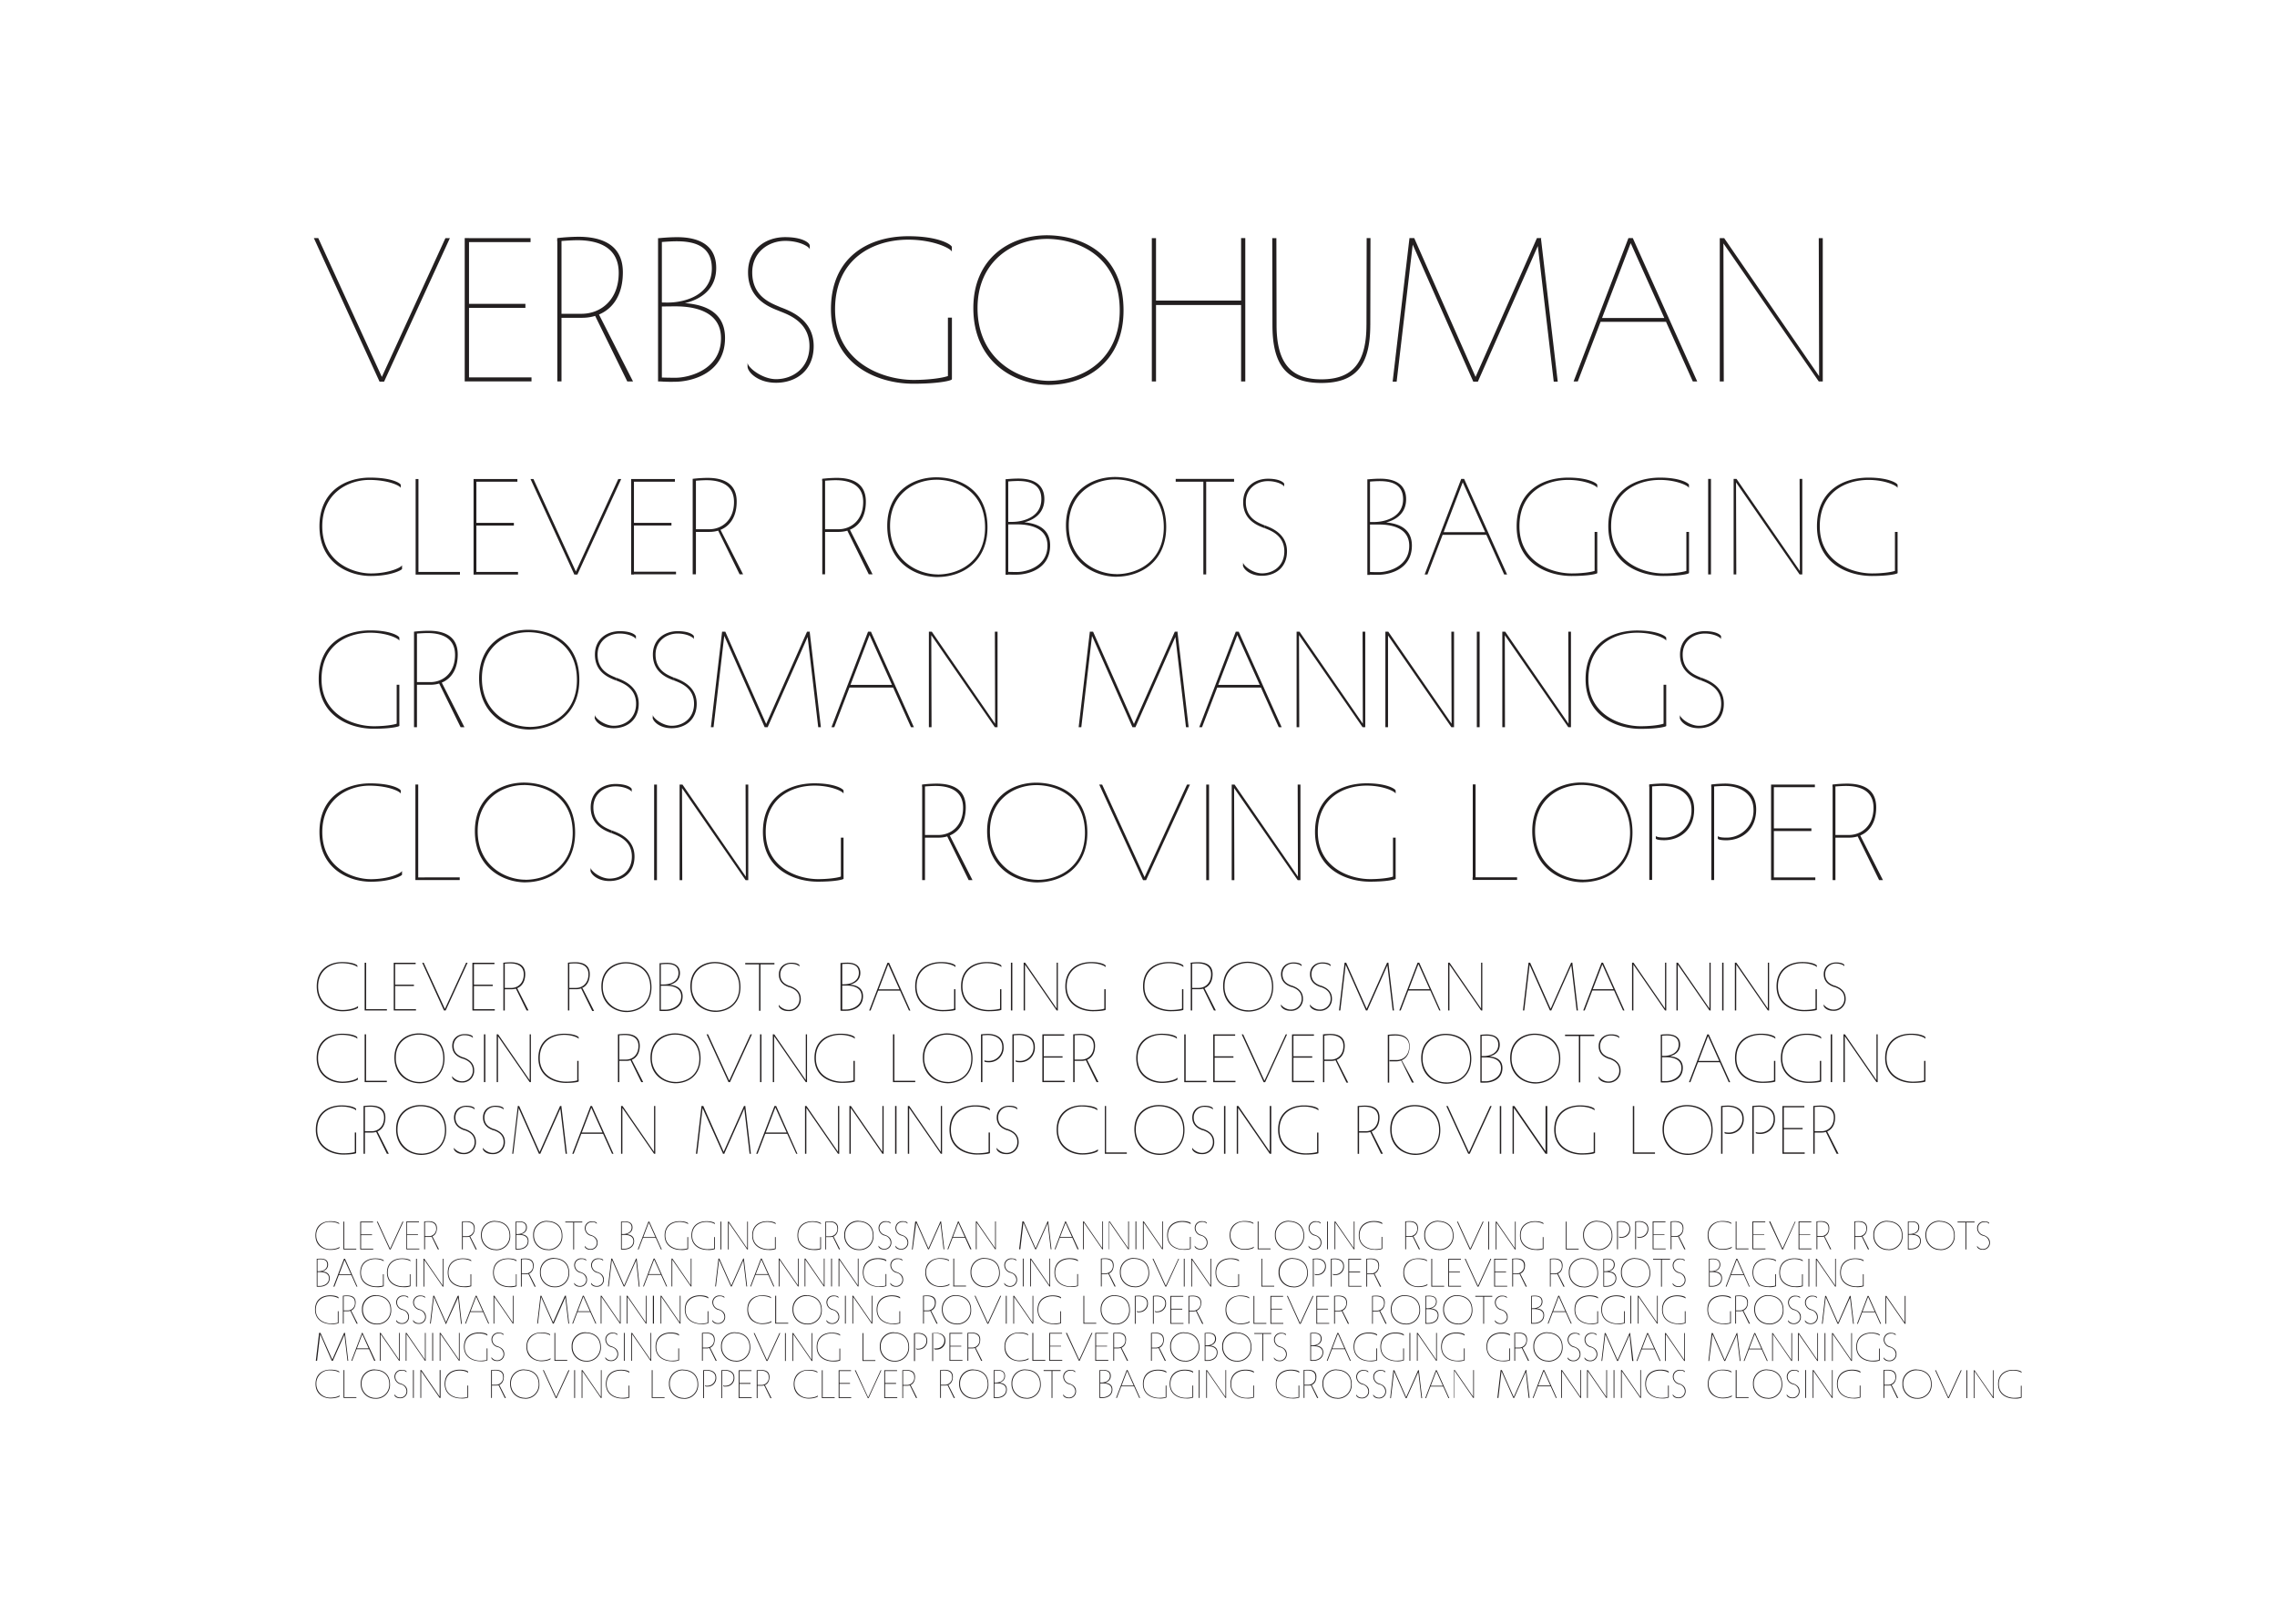 <svg id="Layer_12" data-name="Layer 12" xmlns="http://www.w3.org/2000/svg" viewBox="0 0 857.96 612"><defs><style>.cls-1{fill:#231f20;}</style></defs><title>term1-progress-01-02</title><path class="cls-1" d="M648,89.72l37.3,54h1.51l-37.15-54H648Zm37.3,0,0.14,54h1.37v-54h-1.51Zm-37.3,0v54h1.51l-0.14-54H648Zm-44.93,30.1h24.48l0.65,1.44H602.63Zm36.43,23.9h-1.66l-24.26-54h1.66Zm-46.58,0,20.66-54h1.58l-20.66,54h-1.58Zm-13.82-54h1.51l6.34,54.07h-1.51Zm-46.51,0-6.34,54.07h-1.51l6.34-54.07h1.51Zm48.17,0-23.9,54.07h-1.66l23.9-54.07h1.66Zm-49.54,0h1.66l23.9,54.07h-1.66Zm-51.77,32.69c0,14.18,4.54,21.89,18.43,21.89,13.18,0,18.43-6.84,18.43-21.89h-1.44c0,14-5,20.52-17,20.52S481,136.16,481,122.41h-1.51Zm35.5-32.69-0.07,32.76h1.44l0.07-32.76h-1.44Zm-35.57,0,0.07,32.76H481l-0.07-32.76h-1.51Zm-11.74,54h1.58v-54h-1.58v54Zm-32.4-28.8h32.9v-1.66h-32.9v1.66ZM434,143.72h1.58v-54H434v54Zm-39.1,1.3c14.62,0,28.44-8.86,28.44-28.08,0-20.81-15-28.3-29.16-28.3L394.12,90c13,0,27.79,7.27,27.79,26.93,0,18.22-13.46,26.57-27,26.57V145Zm-0.29-56.38c-14.54,0-27.86,9-27.86,27.43,0,20.74,16.06,28.94,28.58,28.94v-1.51c-11.23,0-27-7.85-27-27.43,0-17.64,13.32-26.06,26.28-26.06V88.64Zm-37.44,54.14h1.51V119.68h-1.51v23.11Zm1.51-49.68c0-.79-4.68-4.1-16.42-4.1-15.19,0-29.16,8-29.16,27.5,0,21.17,17.86,28.08,31,28.08,9.86,0,14.54-1.22,14.54-1.66V140.7c0,1.22-6.91,2.45-14.4,2.45-11.45,0-29.59-6.41-29.59-26.64,0-19,14.33-26.21,27.58-26.21,9.65,0,16.42,3.46,16.42,4.61v-1.8Zm-77,45c0,2,3.74,6.12,10.73,6.12,7.63,0,14.18-4.68,14.18-13.82,0-10.37-9.5-13.46-12.82-14.76l-0.07,1.58c3.24,1.3,11.3,4,11.3,13.18,0,8.14-6.12,12.46-12.6,12.46-5.18,0-10.73-4.39-10.73-6.26v1.51Zm23.4-45.65c0-.86-2.52-3.1-9.22-3.1-7.49,0-14,4.61-14,13.25,0,10.37,8.57,13.32,11.88,14.62l0.07-1.58c-3.17-1.37-10.37-3.82-10.37-13,0-7.63,6.12-11.88,12.46-11.88,5.47,0,9.22,2.3,9.22,3.24V92.46ZM248.47,114.2l-0.14,1.3s3.31-.07,6.34-0.07c5.33,0,17,1.08,17,12,0,12.1-12.46,14.9-17.06,14.9s-6.12-.14-6.12-0.14v1.51a57.59,57.59,0,0,0,5.76.14c6.12,0,18.94-3,18.94-16.49,0-12.1-11.74-13.25-18.58-13.25-4.32,0-6.12.14-6.12,0.14m-0.14-24.48v1.51s4-.36,6.55-0.36c5.83,0,13.32,1.22,13.32,10.22C268.2,111.25,258,114,251.64,114c-2,0-3.31-.07-3.31-0.07v1s3.24-.07,4.32-0.07c5.9,0,17.21-2.66,17.21-13.9,0-10.08-8.86-11.66-15-11.59-3,0-6.48.36-6.48,0.36m-0.43,54h1.44v-54h-1.44v54Zm-24.12-25.56,12.53,25.56h2.16l-13-25.56h-1.73ZM209.95,89.72v1.22s4.61-.43,7.63-0.43c6.84,0,15.55,2,15.55,12.31s-6.91,15.41-14,15.41H211v1.51h8.28c8.21,0,15.41-5.33,15.41-17.14,0-11.59-9.86-13.46-17.14-13.39a73.6,73.6,0,0,0-7.56.5m0,54h1.58v-54h-1.58v54Zm-34.56,0h24.84v-1.51H175.39v1.51Zm0-27.72h22.54v-1.51H175.39V116Zm0-24.77h24.48V89.72H175.39v1.51Zm-0.29,52.49h1.58v-54H175.1v54Zm-5.62-54L144.72,143.8h-1.66l24.77-54.07h1.66Zm-51.26,0h1.66l24.77,54.07H143Z"/><path class="cls-1" d="M699.69,314.6l8.35,17h1.44l-8.64-17h-1.15Zm-9.22-19v0.82s3.07-.29,5.09-0.29c4.56,0,10.37,1.34,10.37,8.21s-4.61,10.27-9.31,10.27h-5.47v1h5.52c5.47,0,10.27-3.55,10.27-11.42s-6.58-9-11.42-8.93a49.09,49.09,0,0,0-5,.34m0,36h1.06v-36h-1.06v36Zm-23,0H684v-1H667.43v1Zm0-18.48h15v-1h-15v1Zm0-16.51h16.32v-1H667.43v1Zm-0.19,35h1.06v-36h-1.06v36Zm-22.56-36v0.82s3.07-.29,5.09-0.29c4.56,0,10.85,2.06,10.85,9a10.13,10.13,0,0,1-10.32,10.46c-2.83,0-3.12-.58-3.12-0.58v1s0.24,0.58,3.17.58c5.57,0,11.28-3.65,11.28-11.62s-7.05-9.79-11.9-9.74a49,49,0,0,0-5,.34m0,36h1.06v-36h-1.06v36Zm-23.42-36v0.82s3.07-.29,5.09-0.29c4.56,0,10.85,2.06,10.85,9a10.13,10.13,0,0,1-10.32,10.46c-2.83,0-3.12-.58-3.12-0.58v1s0.24,0.58,3.17.58c5.57,0,11.28-3.65,11.28-11.62s-7.06-9.79-11.9-9.74a49.06,49.06,0,0,0-5,.34m0,36h1.06v-36h-1.06v36Zm-25.34.86c9.74,0,19-5.9,19-18.72,0-13.87-10-18.86-19.44-18.86l0,0.91c8.69,0,18.53,4.85,18.53,18,0,12.14-9,17.71-18,17.71v1Zm-0.19-37.58c-9.7,0-18.58,6-18.58,18.29,0,13.82,10.7,19.3,19.06,19.3v-1c-7.49,0-18-5.23-18-18.29,0-11.76,8.88-17.38,17.52-17.38v-0.91Zm-40.85,36.72h16.56v-1H554.87v1Zm-0.14,0h1.06v-36h-1.06v36ZM524.87,331h1V315.61h-1V331Zm1-33.12c0-.53-3.12-2.74-10.94-2.74-10.13,0-19.44,5.33-19.44,18.34,0,14.11,11.9,18.72,20.69,18.72,6.58,0,9.7-.82,9.7-1.1v-1.49c0,0.82-4.61,1.63-9.6,1.63-7.63,0-19.73-4.27-19.73-17.76,0-12.67,9.55-17.47,18.38-17.47,6.43,0,10.94,2.3,10.94,3.07v-1.2Zm-61.77-2.26,24.86,36h1l-24.77-36h-1.1Zm24.86,0,0.1,36H490v-36h-1Zm-24.86,0v36h1l-0.1-36h-0.91Zm-9.6,36h1.06v-36h-1.06v36Zm-6.14-36-16.51,36h-1.1l16.51-36h1.1Zm-34.18,0h1.1l16.51,36h-1.1Zm-23.47,36.86c9.74,0,19-5.9,19-18.72,0-13.87-10-18.86-19.44-18.86l0,0.91c8.69,0,18.53,4.85,18.53,18,0,12.14-9,17.71-18,17.71v1Zm-0.19-37.58c-9.7,0-18.58,6-18.58,18.29,0,13.82,10.7,19.3,19.06,19.3v-1c-7.49,0-18-5.23-18-18.29,0-11.76,8.88-17.38,17.52-17.38v-0.91ZM356.64,314.6l8.35,17h1.44l-8.64-17h-1.15Zm-9.22-19v0.82s3.07-.29,5.09-0.29c4.56,0,10.37,1.34,10.37,8.21s-4.61,10.27-9.31,10.27h-5.47v1h5.52c5.47,0,10.27-3.55,10.27-11.42s-6.58-9-11.42-8.93a49.06,49.06,0,0,0-5,.34m0,36h1.06v-36h-1.06v36ZM316.84,331h1V315.61h-1V331Zm1-33.12c0-.53-3.12-2.74-10.94-2.74-10.13,0-19.44,5.33-19.44,18.34,0,14.11,11.9,18.72,20.69,18.72,6.58,0,9.7-.82,9.7-1.1v-1.49c0,0.82-4.61,1.63-9.6,1.63-7.63,0-19.73-4.27-19.73-17.76,0-12.67,9.55-17.47,18.38-17.47,6.43,0,10.94,2.3,10.94,3.07v-1.2Zm-61.77-2.26,24.86,36h1l-24.77-36h-1.1Zm24.86,0,0.1,36h0.91v-36h-1Zm-24.86,0v36h1l-0.1-36h-0.91Zm-9.6,36h1.06v-36h-1.06v36Zm-24-3.74c0,1.34,2.5,4.08,7.15,4.08,5.09,0,9.46-3.12,9.46-9.22,0-6.91-6.34-9-8.54-9.84l0,1.06c2.16,0.86,7.54,2.64,7.54,8.78,0,5.42-4.08,8.3-8.4,8.3-3.46,0-7.15-2.93-7.15-4.18v1Zm15.6-30.43c0-.58-1.68-2.06-6.14-2.06-5,0-9.36,3.07-9.36,8.83,0,6.91,5.71,8.88,7.92,9.74l0-1.06c-2.11-.91-6.91-2.54-6.91-8.69,0-5.09,4.08-7.92,8.3-7.92,3.65,0,6.14,1.54,6.14,2.16v-1Zm-40.37,35c9.74,0,19-5.9,19-18.72,0-13.87-10-18.86-19.44-18.86l0,0.91c8.69,0,18.53,4.85,18.53,18,0,12.14-9,17.71-18,17.71v1Zm-0.19-37.58c-9.7,0-18.58,6-18.58,18.29,0,13.82,10.7,19.3,19.06,19.3v-1c-7.49,0-18-5.23-18-18.29,0-11.76,8.88-17.38,17.52-17.38v-0.91Zm-40.85,36.72h16.56v-1H156.72v1Zm-0.14,0h1.06v-36h-1.06v36ZM151,297.9c0-.53-3.12-2.74-11.57-2.74-9.31,0-19.06,5.14-19.06,18.34,0,14.11,11.38,18.72,19.3,18.72s11.81-2.35,11.81-2.64v-1.49c0,0.82-4.85,3.17-11.71,3.17S121.44,327,121.44,313.5c0-12.62,9.94-17.47,17.71-17.47,7.34,0,11.86,2.3,11.86,3.07v-1.2Z"/><path class="cls-1" d="M632.92,270.3c0,1.34,2.5,4.08,7.15,4.08,5.09,0,9.46-3.12,9.46-9.22,0-6.91-6.34-9-8.54-9.84l0,1.06c2.16,0.86,7.54,2.64,7.54,8.78,0,5.42-4.08,8.3-8.4,8.3-3.46,0-7.15-2.93-7.15-4.18v1Zm15.6-30.43c0-.58-1.68-2.06-6.14-2.06-5,0-9.36,3.07-9.36,8.83,0,6.91,5.71,8.88,7.92,9.74l0-1.06c-2.11-.91-6.91-2.54-6.91-8.69,0-5.09,4.08-7.92,8.3-7.92,3.65,0,6.14,1.54,6.14,2.16v-1Zm-21.7,33.55h1V258h-1v15.41Zm1-33.12c0-.53-3.12-2.74-10.94-2.74-10.13,0-19.44,5.33-19.44,18.34,0,14.11,11.9,18.72,20.69,18.72,6.58,0,9.7-.82,9.7-1.1V272c0,0.82-4.61,1.63-9.6,1.63-7.63,0-19.73-4.27-19.73-17.76,0-12.67,9.55-17.47,18.38-17.47,6.43,0,10.94,2.3,10.94,3.07v-1.2ZM566.06,238l24.86,36h1l-24.77-36h-1.1Zm24.86,0,0.1,36h0.91V238h-1Zm-24.86,0v36h1L567,238h-0.91Zm-9.6,36h1.06V238h-1.06v36ZM522,238l24.86,36h1l-24.77-36H522Zm24.86,0,0.1,36h0.91V238h-1ZM522,238v36h1L523,238H522Zm-33.45,0,24.86,36h1l-24.77-36h-1.1Zm24.86,0,0.1,36h0.91V238h-1Zm-24.86,0v36h1l-0.1-36h-0.91Zm-30,20.06H475l0.43,1h-17ZM482.92,274h-1.1l-16.18-36h1.1Zm-31.06,0,13.78-36h1.06l-13.78,36h-1.06Zm-9.21-36h1l4.22,36h-1Zm-31,0-4.22,36h-1l4.22-36h1Zm32.11,0-15.94,36h-1.1l15.94-36h1.1Zm-33,0h1.1l15.94,36h-1.1ZM350,238l24.86,36h1l-24.77-36H350Zm24.86,0,0.1,36h0.91V238h-1ZM350,238v36h1l-0.1-36H350Zm-30,20.06h16.32l0.43,1h-17ZM344.35,274h-1.1l-16.18-36h1.1Zm-31.06,0,13.78-36h1.06l-13.78,36h-1.06Zm-9.21-36h1l4.22,36h-1Zm-31,0-4.22,36h-1l4.22-36h1Zm32.11,0-15.94,36h-1.1l15.94-36h1.1Zm-33,0h1.1l15.94,36h-1.1ZM245.9,270.3c0,1.34,2.5,4.08,7.15,4.08,5.09,0,9.46-3.12,9.46-9.22,0-6.91-6.34-9-8.54-9.84l0,1.06c2.16,0.86,7.54,2.64,7.54,8.78,0,5.42-4.08,8.3-8.4,8.3-3.46,0-7.15-2.93-7.15-4.18v1Zm15.6-30.43c0-.58-1.68-2.06-6.14-2.06-5,0-9.36,3.07-9.36,8.83,0,6.91,5.71,8.88,7.92,9.74l0-1.06c-2.11-.91-6.91-2.54-6.91-8.69,0-5.09,4.08-7.92,8.3-7.92,3.65,0,6.14,1.54,6.14,2.16v-1ZM224.06,270.3c0,1.34,2.5,4.08,7.15,4.08,5.09,0,9.46-3.12,9.46-9.22,0-6.91-6.34-9-8.54-9.84l0,1.06c2.16,0.86,7.54,2.64,7.54,8.78,0,5.42-4.08,8.3-8.4,8.3-3.46,0-7.15-2.93-7.15-4.18v1Zm15.6-30.43c0-.58-1.68-2.06-6.14-2.06-5,0-9.36,3.07-9.36,8.83,0,6.91,5.71,8.88,7.92,9.74l0-1.06c-2.11-.91-6.91-2.54-6.91-8.69,0-5.09,4.08-7.92,8.3-7.92,3.65,0,6.14,1.54,6.14,2.16v-1Zm-40.37,35c9.74,0,19-5.9,19-18.72,0-13.87-10-18.86-19.44-18.86l0,0.91c8.69,0,18.53,4.85,18.53,18,0,12.14-9,17.71-18,17.71v1Zm-0.19-37.58c-9.7,0-18.58,6-18.58,18.29,0,13.82,10.7,19.3,19.06,19.3v-1c-7.49,0-18-5.23-18-18.29,0-11.76,8.88-17.38,17.52-17.38v-0.91ZM165.21,257l8.35,17H175l-8.64-17h-1.15ZM156,238v0.82s3.07-.29,5.09-0.29c4.56,0,10.37,1.34,10.37,8.21s-4.61,10.27-9.31,10.27h-5.47v1h5.52c5.47,0,10.27-3.55,10.27-11.42s-6.58-9-11.42-8.93a49.06,49.06,0,0,0-5,.34m0,36h1.06V238H156v36Zm-6.58-.62h1V258h-1v15.41Zm1-33.12c0-.53-3.12-2.74-10.94-2.74-10.13,0-19.44,5.33-19.44,18.34,0,14.11,11.9,18.72,20.69,18.72,6.58,0,9.7-.82,9.7-1.1V272c0,0.82-4.61,1.63-9.6,1.63-7.63,0-19.73-4.27-19.73-17.76,0-12.67,9.55-17.47,18.38-17.47,6.43,0,10.94,2.3,10.94,3.07v-1.2Z"/><path class="cls-1" d="M714,215.82h1V200.41h-1v15.41Zm1-33.12c0-.53-3.12-2.74-10.94-2.74-10.13,0-19.44,5.33-19.44,18.34,0,14.11,11.9,18.72,20.69,18.72,6.58,0,9.7-.82,9.7-1.1v-1.49c0,0.82-4.61,1.63-9.6,1.63-7.63,0-19.73-4.27-19.73-17.76,0-12.67,9.55-17.47,18.38-17.47,6.43,0,10.94,2.3,10.94,3.07v-1.2Zm-61.78-2.26,24.86,36h1l-24.77-36h-1.1Zm24.86,0,0.1,36h0.91v-36h-1Zm-24.86,0v36h1l-0.1-36h-0.91Zm-9.6,36h1.06v-36h-1.06v36Zm-8.21-.62h1V200.41h-1v15.41Zm1-33.12c0-.53-3.12-2.74-10.94-2.74C615.35,180,606,185.29,606,198.3c0,14.11,11.9,18.72,20.69,18.72,6.58,0,9.7-.82,9.7-1.1v-1.49c0,0.82-4.61,1.63-9.6,1.63-7.63,0-19.73-4.27-19.73-17.76,0-12.67,9.55-17.47,18.38-17.47,6.43,0,10.94,2.3,10.94,3.07v-1.2Zm-35.57,33.12h1V200.41h-1v15.41Zm1-33.12c0-.53-3.12-2.74-10.94-2.74-10.13,0-19.44,5.33-19.44,18.34,0,14.11,11.9,18.72,20.69,18.72,6.58,0,9.7-.82,9.7-1.1v-1.49c0,0.82-4.61,1.63-9.6,1.63-7.63,0-19.73-4.27-19.73-17.76,0-12.67,9.55-17.47,18.38-17.47,6.43,0,10.94,2.3,10.94,3.07v-1.2Zm-58.27,17.81h16.32l0.43,1h-17Zm24.29,15.94h-1.1l-16.18-36h1.1Zm-31.06,0,13.78-36h1.06l-13.78,36h-1.06Zm-21.26-19.68-0.1.86s2.21,0,4.22,0c3.55,0,11.33.72,11.33,8,0,8.06-8.3,9.94-11.38,9.94s-4.08-.1-4.08-0.1v1a38.41,38.41,0,0,0,3.84.1c4.08,0,12.62-2,12.62-11,0-8.06-7.82-8.83-12.38-8.83-2.88,0-4.08.1-4.08,0.1m-0.1-16.32v1s2.64-.24,4.37-0.24c3.89,0,8.88.82,8.88,6.82,0,6.77-6.77,8.59-11,8.59-1.34,0-2.21,0-2.21,0v0.67s2.16,0,2.88,0c3.94,0,11.47-1.78,11.47-9.26,0-6.72-5.9-7.78-10-7.73-2,0-4.32.24-4.32,0.24m-0.29,36h1v-36h-1v36Zm-46.89-3.74c0,1.34,2.5,4.08,7.15,4.08,5.09,0,9.46-3.12,9.46-9.22,0-6.91-6.34-9-8.54-9.84l0,1.06c2.16,0.86,7.54,2.64,7.54,8.78,0,5.42-4.08,8.3-8.4,8.3-3.46,0-7.15-2.93-7.15-4.18v1Zm15.6-30.43c0-.58-1.68-2.06-6.14-2.06-5,0-9.36,3.07-9.36,8.83,0,6.91,5.71,8.88,7.92,9.74l0-1.06c-2.11-.91-6.91-2.54-6.91-8.69,0-5.09,4.08-7.92,8.3-7.92,3.65,0,6.14,1.54,6.14,2.16v-1ZM443,181.5H465v-1.06H443v1.06Zm10.42,34.94h1.06v-36h-1.06v36Zm-33,.86c9.74,0,19-5.9,19-18.72,0-13.87-10-18.86-19.44-18.86l0,0.91c8.69,0,18.53,4.85,18.53,18,0,12.14-9,17.71-18,17.71v1Zm-0.19-37.58c-9.7,0-18.58,6-18.58,18.29,0,13.82,10.7,19.3,19.06,19.3v-1c-7.49,0-18-5.23-18-18.29,0-11.76,8.88-17.38,17.52-17.38v-0.91Zm-41,17-0.1.86s2.21,0,4.22,0c3.55,0,11.33.72,11.33,8,0,8.06-8.3,9.94-11.38,9.94s-4.08-.1-4.08-0.1v1a38.41,38.41,0,0,0,3.84.1c4.08,0,12.62-2,12.62-11,0-8.06-7.82-8.83-12.38-8.83-2.88,0-4.08.1-4.08,0.1m-0.1-16.32v1s2.64-.24,4.37-0.24c3.89,0,8.88.82,8.88,6.82,0,6.77-6.77,8.59-11,8.59-1.34,0-2.21,0-2.21,0v0.67s2.16,0,2.88,0c3.94,0,11.47-1.78,11.47-9.26,0-6.72-5.9-7.78-10-7.73-2,0-4.32.24-4.32,0.24m-0.29,36h1v-36h-1v36Zm-25.82.86c9.74,0,19-5.9,19-18.72,0-13.87-10-18.86-19.44-18.86l0,0.91c8.69,0,18.53,4.85,18.53,18,0,12.14-9,17.71-18,17.71v1Zm-0.19-37.58c-9.7,0-18.58,6-18.58,18.29,0,13.82,10.7,19.3,19.06,19.3v-1c-7.49,0-18-5.23-18-18.29,0-11.76,8.88-17.38,17.52-17.38v-0.91ZM319,199.4l8.35,17h1.44l-8.64-17H319Zm-9.22-19v0.82s3.07-.29,5.09-0.29c4.56,0,10.37,1.34,10.37,8.21s-4.61,10.27-9.31,10.27h-5.47v1h5.52c5.47,0,10.27-3.55,10.27-11.42s-6.58-9-11.42-8.93a49.06,49.06,0,0,0-5,.34m0,36h1.06v-36h-1.06v36Zm-39.5-17,8.35,17H280l-8.64-17h-1.15Zm-9.22-19v0.82s3.07-.29,5.09-0.29c4.56,0,10.37,1.34,10.37,8.21s-4.61,10.27-9.31,10.27h-5.47v1h5.52c5.47,0,10.27-3.55,10.27-11.42s-6.58-9-11.42-8.93a49.06,49.06,0,0,0-5,.34m0,36h1.06v-36H261v36Zm-23,0h16.56v-1H238v1ZM238,198h15v-1H238v1Zm0-16.51H254.3v-1H238v1Zm-0.19,35h1.06v-36h-1.06v36Zm-3.74-36-16.51,36h-1.1l16.51-36H234Zm-34.18,0H201l16.51,36h-1.1Zm-21.26,36h16.56v-1H178.61v1Zm0-18.48h15v-1h-15v1Zm0-16.51h16.32v-1H178.61v1Zm-0.19,35h1.06v-36h-1.06v36Zm-21.69,0h16.56v-1H156.72v1Zm-0.14,0h1.06v-36h-1.06v36ZM151,182.7c0-.53-3.12-2.74-11.57-2.74-9.31,0-19.06,5.14-19.06,18.34,0,14.11,11.38,18.72,19.3,18.72s11.81-2.35,11.81-2.64v-1.49c0,0.82-4.85,3.17-11.71,3.17s-18.34-4.27-18.34-17.76c0-12.62,9.94-17.47,17.71-17.47,7.34,0,11.86,2.3,11.86,3.07v-1.2Z"/><path class="cls-1" d="M687.85,426.2l4.18,8.52h0.72l-4.32-8.52h-0.58Zm-4.61-9.48v0.41s1.54-.14,2.54-0.14c2.28,0,5.18.67,5.18,4.1s-2.3,5.14-4.66,5.14h-2.74v0.5h2.76c2.74,0,5.14-1.78,5.14-5.71s-3.29-4.49-5.71-4.46a24.53,24.53,0,0,0-2.52.17m0,18h0.53v-18h-0.53v18Zm-11.52,0H680v-0.5h-8.28v0.5Zm0-9.24h7.51V425h-7.51v0.5Zm0-8.26h8.16v-0.5h-8.16v0.5Zm-0.1,17.5h0.53v-18h-0.53v18Zm-11.28-18v0.41s1.54-.14,2.54-0.14c2.28,0,5.42,1,5.42,4.51a5.06,5.06,0,0,1-5.16,5.23c-1.42,0-1.56-.29-1.56-0.29v0.5s0.12,0.29,1.58.29a5.45,5.45,0,0,0,5.64-5.81c0-3.91-3.53-4.9-6-4.87a24.53,24.53,0,0,0-2.52.17m0,18h0.53v-18h-0.53v18Zm-11.71-18v0.41s1.54-.14,2.54-0.14c2.28,0,5.42,1,5.42,4.51a5.06,5.06,0,0,1-5.16,5.23c-1.42,0-1.56-.29-1.56-0.29v0.5s0.12,0.29,1.58.29a5.45,5.45,0,0,0,5.64-5.81c0-3.91-3.53-4.9-6-4.87a24.53,24.53,0,0,0-2.52.17m0,18h0.53v-18h-0.53v18Zm-12.67.43c4.87,0,9.48-3,9.48-9.36,0-6.94-5-9.43-9.72-9.43l0,0.46c4.34,0,9.26,2.42,9.26,9,0,6.07-4.49,8.86-9,8.86v0.5Zm-0.1-18.79c-4.85,0-9.29,3-9.29,9.14,0,6.91,5.35,9.65,9.53,9.65v-0.5a8.86,8.86,0,0,1-9-9.14c0-5.88,4.44-8.69,8.76-8.69v-0.46Zm-20.42,18.36h8.28v-0.5h-8.28v0.5Zm-0.07,0h0.53v-18h-0.53v18Zm-14.93-.31H601v-7.7h-0.5v7.7Zm0.5-16.56c0-.26-1.56-1.37-5.47-1.37-5.06,0-9.72,2.66-9.72,9.17,0,7.06,6,9.36,10.34,9.36,3.29,0,4.85-.41,4.85-0.55v-0.74c0,0.41-2.3.82-4.8,0.82-3.82,0-9.86-2.14-9.86-8.88,0-6.34,4.78-8.74,9.19-8.74,3.22,0,5.47,1.15,5.47,1.54v-0.6Zm-30.89-1.13,12.43,18H583l-12.38-18h-0.55Zm12.43,0,0,18H583v-18h-0.5Zm-12.43,0v18h0.5l0-18h-0.46Zm-4.8,18h0.53v-18h-0.53v18Zm-3.07-18-8.26,18h-0.55l8.26-18h0.55Zm-17.09,0h0.55l8.26,18h-0.55Zm-11.74,18.43c4.87,0,9.48-3,9.48-9.36,0-6.94-5-9.43-9.72-9.43l0,0.46c4.34,0,9.26,2.42,9.26,9,0,6.07-4.49,8.86-9,8.86v0.5Zm-0.1-18.79c-4.85,0-9.29,3-9.29,9.14,0,6.91,5.35,9.65,9.53,9.65v-0.5a8.86,8.86,0,0,1-9-9.14c0-5.88,4.44-8.69,8.76-8.69v-0.46Zm-16.94,9.84,4.18,8.52h0.72l-4.32-8.52h-0.58Zm-4.61-9.48v0.41s1.54-.14,2.54-0.14c2.28,0,5.18.67,5.18,4.1s-2.3,5.14-4.66,5.14h-2.74v0.5h2.76c2.74,0,5.14-1.78,5.14-5.71s-3.29-4.49-5.71-4.46a24.53,24.53,0,0,0-2.52.17m0,18h0.53v-18h-0.53v18Zm-15.29-.31h0.5v-7.7h-0.5v7.7Zm0.5-16.56c0-.26-1.56-1.37-5.47-1.37-5.06,0-9.72,2.66-9.72,9.17,0,7.06,6,9.36,10.34,9.36,3.29,0,4.85-.41,4.85-0.55v-0.74c0,0.41-2.3.82-4.8,0.82-3.82,0-9.86-2.14-9.86-8.88,0-6.34,4.78-8.74,9.19-8.74,3.22,0,5.47,1.15,5.47,1.54v-0.6ZM466,416.72l12.43,18H479l-12.38-18H466Zm12.43,0,0,18H479v-18h-0.5Zm-12.43,0v18h0.5l0-18H466Zm-4.8,18h0.53v-18h-0.53v18Zm-12-1.87c0,0.67,1.25,2,3.58,2a4.41,4.41,0,0,0,4.73-4.61c0-3.46-3.17-4.49-4.27-4.92l0,0.53c1.08,0.43,3.77,1.32,3.77,4.39a4,4,0,0,1-4.2,4.15c-1.73,0-3.58-1.46-3.58-2.09v0.5Zm7.8-15.22c0-.29-0.84-1-3.07-1-2.5,0-4.68,1.54-4.68,4.42,0,3.46,2.86,4.44,4,4.87l0-.53c-1.06-.46-3.46-1.27-3.46-4.34a3.94,3.94,0,0,1,4.15-4c1.82,0,3.07.77,3.07,1.08v-0.5Zm-20.18,17.52c4.87,0,9.48-3,9.48-9.36,0-6.94-5-9.43-9.72-9.43l0,0.46c4.34,0,9.26,2.42,9.26,9,0,6.07-4.49,8.86-9,8.86v0.5Zm-0.1-18.79c-4.85,0-9.29,3-9.29,9.14,0,6.91,5.35,9.65,9.53,9.65v-0.5a8.86,8.86,0,0,1-9-9.14c0-5.88,4.44-8.69,8.76-8.69v-0.46Zm-20.42,18.36h8.28v-0.5h-8.28v0.5Zm-0.07,0h0.53v-18H416.3v18Zm-2.78-16.87c0-.26-1.56-1.37-5.78-1.37-4.66,0-9.53,2.57-9.53,9.17,0,7.06,5.69,9.36,9.65,9.36s5.9-1.18,5.9-1.32v-0.74c0,0.41-2.42,1.58-5.86,1.58s-9.17-2.14-9.17-8.88c0-6.31,5-8.74,8.86-8.74,3.67,0,5.93,1.15,5.93,1.54v-0.6Zm-37.94,15c0,0.67,1.25,2,3.58,2a4.41,4.41,0,0,0,4.73-4.61c0-3.46-3.17-4.49-4.27-4.92l0,0.53c1.08,0.43,3.77,1.32,3.77,4.39a4,4,0,0,1-4.2,4.15c-1.73,0-3.58-1.46-3.58-2.09v0.5Zm7.8-15.22c0-.29-0.84-1-3.07-1-2.5,0-4.68,1.54-4.68,4.42,0,3.46,2.86,4.44,4,4.87l0-.53c-1.06-.46-3.46-1.27-3.46-4.34a3.94,3.94,0,0,1,4.15-4c1.82,0,3.07.77,3.07,1.08v-0.5Zm-10.85,16.78H373v-7.7h-0.5v7.7Zm0.5-16.56c0-.26-1.56-1.37-5.47-1.37-5.06,0-9.72,2.66-9.72,9.17,0,7.06,6,9.36,10.34,9.36,3.29,0,4.85-.41,4.85-0.55v-0.74c0,0.41-2.3.82-4.8,0.82-3.82,0-9.86-2.14-9.86-8.88,0-6.34,4.78-8.74,9.19-8.74,3.22,0,5.47,1.15,5.47,1.54v-0.6Zm-30.89-1.13,12.43,18h0.5l-12.38-18h-0.55Zm12.43,0,0,18h0.46v-18h-0.5Zm-12.43,0v18h0.5l0-18h-0.46Zm-4.8,18h0.53v-18h-0.53v18Zm-17.21-18,12.43,18h0.5l-12.38-18h-0.55Zm12.43,0,0,18h0.46v-18h-0.5Zm-12.43,0v18h0.5l0-18h-0.46Zm-16.73,0,12.43,18h0.5l-12.38-18H303.4Zm12.43,0,0,18h0.46v-18h-0.5Zm-12.43,0v18h0.5l0-18H303.4Zm-15,10h8.16l0.22,0.48h-8.52Zm12.14,8H300l-8.09-18h0.55Zm-15.53,0,6.89-18h0.53l-6.89,18H285Zm-4.61-18h0.5l2.11,18h-0.5Zm-15.5,0-2.11,18h-0.5l2.11-18h0.5Zm16.06,0-8,18h-0.55l8-18H281Zm-16.51,0H265l8,18h-0.55Zm-30.36,0,12.43,18h0.5l-12.38-18h-0.55Zm12.43,0,0,18h0.46v-18h-0.5Zm-12.43,0v18h0.5l0-18h-0.46Zm-15,10h8.16l0.22,0.48H219Zm12.14,8h-0.55l-8.09-18h0.55Zm-15.53,0,6.89-18h0.53l-6.89,18h-0.53Zm-4.61-18h0.5l2.11,18h-0.5Zm-15.5,0-2.11,18H193l2.11-18h0.5Zm16.06,0-8,18h-0.55l8-18h0.55Zm-16.51,0h0.55l8,18h-0.55Zm-13.13,16.13c0,0.67,1.25,2,3.58,2a4.41,4.41,0,0,0,4.73-4.61c0-3.46-3.17-4.49-4.27-4.92l0,0.53c1.08,0.43,3.77,1.32,3.77,4.39a4,4,0,0,1-4.2,4.15c-1.73,0-3.58-1.46-3.58-2.09v0.5Zm7.8-15.22c0-.29-0.84-1-3.07-1-2.5,0-4.68,1.54-4.68,4.42,0,3.46,2.86,4.44,4,4.87l0-.53c-1.06-.46-3.46-1.27-3.46-4.34a3.94,3.94,0,0,1,4.15-4c1.82,0,3.07.77,3.07,1.08v-0.5Zm-18.72,15.22c0,0.67,1.25,2,3.58,2a4.41,4.41,0,0,0,4.73-4.61c0-3.46-3.17-4.49-4.27-4.92l0,0.53c1.08,0.43,3.77,1.32,3.77,4.39a4,4,0,0,1-4.2,4.15c-1.73,0-3.58-1.46-3.58-2.09v0.5Zm7.8-15.22c0-.29-0.84-1-3.07-1-2.5,0-4.68,1.54-4.68,4.42,0,3.46,2.86,4.44,4,4.87l0-.53c-1.06-.46-3.46-1.27-3.46-4.34a3.94,3.94,0,0,1,4.15-4c1.82,0,3.07.77,3.07,1.08v-0.5Zm-20.18,17.52c4.87,0,9.48-3,9.48-9.36,0-6.94-5-9.43-9.72-9.43l0,0.46c4.34,0,9.26,2.42,9.26,9,0,6.07-4.49,8.86-9,8.86v0.5Zm-0.1-18.79c-4.85,0-9.29,3-9.29,9.14,0,6.91,5.35,9.65,9.53,9.65v-0.5a8.86,8.86,0,0,1-9-9.14c0-5.88,4.44-8.69,8.76-8.69v-0.46Zm-16.94,9.84,4.18,8.52h0.72l-4.32-8.52h-0.58Zm-4.61-9.48v0.41s1.54-.14,2.54-0.14c2.28,0,5.18.67,5.18,4.1s-2.3,5.14-4.66,5.14h-2.74v0.5h2.76c2.74,0,5.14-1.78,5.14-5.71s-3.29-4.49-5.71-4.46a24.53,24.53,0,0,0-2.52.17m0,18h0.53v-18h-0.53v18Zm-3.29-.31h0.5v-7.7h-0.5v7.7Zm0.5-16.56c0-.26-1.56-1.37-5.47-1.37-5.06,0-9.72,2.66-9.72,9.17,0,7.06,6,9.36,10.34,9.36,3.29,0,4.85-.41,4.85-0.55v-0.74c0,0.41-2.3.82-4.8,0.82-3.82,0-9.86-2.14-9.86-8.88,0-6.34,4.78-8.74,9.19-8.74,3.22,0,5.47,1.15,5.47,1.54v-0.6Z"/><path class="cls-1" d="M725,407.41h0.5v-7.7H725v7.7Zm0.5-16.56c0-.26-1.56-1.37-5.47-1.37-5.06,0-9.72,2.66-9.72,9.17,0,7.06,6,9.36,10.34,9.36,3.29,0,4.85-.41,4.85-0.55v-0.74c0,0.41-2.3.82-4.8,0.82-3.82,0-9.86-2.14-9.86-8.88,0-6.34,4.78-8.74,9.19-8.74,3.22,0,5.47,1.15,5.47,1.54v-0.6Zm-30.89-1.13,12.43,18h0.5l-12.38-18H694.6Zm12.43,0,0,18h0.46v-18H707Zm-12.43,0v18h0.5l0-18H694.6Zm-4.8,18h0.53v-18H689.8v18Zm-4.1-.31h0.5v-7.7h-0.5v7.7Zm0.5-16.56c0-.26-1.56-1.37-5.47-1.37-5.06,0-9.72,2.66-9.72,9.17,0,7.06,6,9.36,10.34,9.36,3.29,0,4.85-.41,4.85-0.55v-0.74c0,0.41-2.3.82-4.8,0.82-3.82,0-9.86-2.14-9.86-8.88,0-6.34,4.78-8.74,9.19-8.74,3.22,0,5.47,1.15,5.47,1.54v-0.6Zm-17.78,16.56h0.5v-7.7h-0.5v7.7Zm0.5-16.56c0-.26-1.56-1.37-5.47-1.37-5.06,0-9.72,2.66-9.72,9.17,0,7.06,6,9.36,10.34,9.36,3.29,0,4.85-.41,4.85-0.55v-0.74c0,0.41-2.3.82-4.8,0.82-3.82,0-9.86-2.14-9.86-8.88,0-6.34,4.78-8.74,9.19-8.74,3.22,0,5.47,1.15,5.47,1.54v-0.6Zm-29.14,8.9h8.16l0.22,0.48h-8.52Zm12.14,8h-0.55l-8.09-18h0.55Zm-15.53,0,6.89-18h0.53l-6.89,18H636.4Zm-10.63-9.84,0,0.43s1.1,0,2.11,0c1.78,0,5.66.36,5.66,4,0,4-4.15,5-5.69,5s-2,0-2,0v0.5a19.2,19.2,0,0,0,1.92,0c2,0,6.31-1,6.31-5.5,0-4-3.91-4.42-6.19-4.42-1.44,0-2,0-2,0m0-8.16v0.5s1.32-.12,2.18-0.12c1.94,0,4.44.41,4.44,3.41,0,3.38-3.38,4.3-5.52,4.3-0.67,0-1.1,0-1.1,0v0.34l1.44,0c2,0,5.74-.89,5.74-4.63,0-3.36-3-3.89-5-3.86-1,0-2.16.12-2.16,0.12m-0.14,18h0.48v-18h-0.48v18Zm-23.45-1.87c0,0.67,1.25,2,3.58,2a4.41,4.41,0,0,0,4.73-4.61c0-3.46-3.17-4.49-4.27-4.92l0,0.53c1.08,0.43,3.77,1.32,3.77,4.39a4,4,0,0,1-4.2,4.15c-1.73,0-3.58-1.46-3.58-2.09v0.5Zm7.8-15.22c0-.29-0.84-1-3.07-1-2.5,0-4.68,1.54-4.68,4.42,0,3.46,2.86,4.44,4,4.87l0-.53c-1.06-.46-3.46-1.27-3.46-4.34a3.94,3.94,0,0,1,4.15-4c1.82,0,3.07.77,3.07,1.08v-0.5Zm-20.42-.38h11v-0.53h-11v0.53Zm5.21,17.47h0.53v-18h-0.53v18Zm-16.49.43c4.87,0,9.48-3,9.48-9.36,0-6.94-5-9.43-9.72-9.43l0,0.46c4.34,0,9.26,2.42,9.26,9,0,6.07-4.49,8.86-9,8.86v0.5Zm-0.1-18.79c-4.85,0-9.29,3-9.29,9.14,0,6.91,5.35,9.65,9.53,9.65v-0.5a8.86,8.86,0,0,1-9-9.14c0-5.88,4.44-8.69,8.76-8.69v-0.46Zm-20.52,8.52,0,0.43s1.1,0,2.11,0c1.78,0,5.66.36,5.66,4,0,4-4.15,5-5.69,5s-2,0-2,0v0.5a19.2,19.2,0,0,0,1.92,0c2,0,6.31-1,6.31-5.5,0-4-3.91-4.42-6.19-4.42-1.44,0-2,0-2,0m0-8.16v0.5s1.32-.12,2.18-0.12c1.94,0,4.44.41,4.44,3.41,0,3.38-3.38,4.3-5.52,4.3-0.67,0-1.1,0-1.1,0v0.34l1.44,0c2,0,5.74-.89,5.74-4.63,0-3.36-3-3.89-5-3.86-1,0-2.16.12-2.16,0.12m-0.14,18h0.48v-18h-0.48v18Zm-12.91.43c4.87,0,9.48-3,9.48-9.36,0-6.94-5-9.43-9.72-9.43l0,0.46c4.34,0,9.26,2.42,9.26,9,0,6.07-4.49,8.86-9,8.86v0.5Zm-0.1-18.79c-4.85,0-9.29,3-9.29,9.14,0,6.91,5.35,9.65,9.53,9.65v-0.5a8.86,8.86,0,0,1-9-9.14c0-5.88,4.44-8.69,8.76-8.69v-0.46Zm-16.94,9.84,4.18,8.52h0.72L528,399.2h-0.58Zm-4.61-9.48v0.41s1.54-.14,2.54-0.14c2.28,0,5.18.67,5.18,4.1s-2.3,5.14-4.66,5.14h-2.74v0.5H526c2.74,0,5.14-1.78,5.14-5.71s-3.29-4.49-5.71-4.46a24.53,24.53,0,0,0-2.52.17m0,18h0.53v-18h-0.53v18Zm-19.75-8.52,4.18,8.52H508l-4.32-8.52h-0.58Zm-4.61-9.48v0.41S500,390,501,390c2.28,0,5.18.67,5.18,4.1s-2.3,5.14-4.66,5.14h-2.74v0.5h2.76c2.74,0,5.14-1.78,5.14-5.71s-3.29-4.49-5.71-4.46a24.53,24.53,0,0,0-2.52.17m0,18H499v-18H498.5v18Zm-11.52,0h8.28v-0.5H487v0.5Zm0-9.24h7.51V398H487v0.5Zm0-8.26h8.16v-0.5H487v0.5Zm-0.1,17.5h0.53v-18h-0.53v18Zm-1.87-18-8.26,18H476.2l8.26-18H485Zm-17.09,0h0.55l8.26,18h-0.55Zm-10.63,18h8.28v-0.5h-8.28v0.5Zm0-9.24h7.51V398h-7.51v0.5Zm0-8.26h8.16v-0.5h-8.16v0.5Zm-0.1,17.5h0.53v-18h-0.53v18Zm-10.85,0h8.28v-0.5h-8.28v0.5Zm-0.07,0h0.53v-18h-0.53v18Zm-2.78-16.87c0-.26-1.56-1.37-5.78-1.37-4.66,0-9.53,2.57-9.53,9.17,0,7.06,5.69,9.36,9.65,9.36s5.9-1.18,5.9-1.32v-0.74c0,0.41-2.42,1.58-5.86,1.58s-9.17-2.14-9.17-8.88c0-6.31,5-8.74,8.86-8.74,3.67,0,5.93,1.15,5.93,1.54v-0.6ZM409,399.2l4.18,8.52h0.72l-4.32-8.52H409Zm-4.61-9.48v0.41s1.54-.14,2.54-0.14c2.28,0,5.18.67,5.18,4.1s-2.3,5.14-4.66,5.14h-2.74v0.5h2.76c2.74,0,5.14-1.78,5.14-5.71s-3.29-4.49-5.71-4.46a24.53,24.53,0,0,0-2.52.17m0,18h0.53v-18h-0.53v18Zm-11.52,0h8.28v-0.5h-8.28v0.5Zm0-9.24h7.51V398h-7.51v0.5Zm0-8.26H401v-0.5h-8.16v0.5Zm-0.1,17.5h0.53v-18h-0.53v18Zm-11.28-18v0.41S383,390,384,390c2.28,0,5.42,1,5.42,4.51a5.06,5.06,0,0,1-5.16,5.23c-1.42,0-1.56-.29-1.56-0.29v0.5s0.12,0.29,1.58.29a5.45,5.45,0,0,0,5.64-5.81c0-3.91-3.53-4.9-6-4.87a24.53,24.53,0,0,0-2.52.17m0,18H382v-18h-0.53v18Zm-11.71-18v0.41s1.54-.14,2.54-0.14c2.28,0,5.42,1,5.42,4.51a5.06,5.06,0,0,1-5.16,5.23c-1.42,0-1.56-.29-1.56-0.29v0.5s0.12,0.29,1.58.29a5.45,5.45,0,0,0,5.64-5.81c0-3.91-3.53-4.9-6-4.87a24.53,24.53,0,0,0-2.52.17m0,18h0.53v-18h-0.53v18Zm-12.67.43c4.87,0,9.48-3,9.48-9.36,0-6.94-5-9.43-9.72-9.43l0,0.46c4.34,0,9.26,2.42,9.26,9,0,6.07-4.49,8.86-9,8.86v0.5ZM357,389.36c-4.85,0-9.29,3-9.29,9.14,0,6.91,5.35,9.65,9.53,9.65v-0.5a8.86,8.86,0,0,1-9-9.14c0-5.88,4.44-8.69,8.76-8.69v-0.46Zm-20.42,18.36h8.28v-0.5h-8.28v0.5Zm-0.07,0H337v-18h-0.53v18Zm-14.93-.31h0.5v-7.7h-0.5v7.7Zm0.5-16.56c0-.26-1.56-1.37-5.47-1.37-5.06,0-9.72,2.66-9.72,9.17,0,7.06,6,9.36,10.34,9.36,3.29,0,4.85-.41,4.85-0.55v-0.74c0,0.41-2.3.82-4.8,0.82-3.82,0-9.86-2.14-9.86-8.88,0-6.34,4.78-8.74,9.19-8.74,3.22,0,5.47,1.15,5.47,1.54v-0.6Zm-30.89-1.13,12.43,18h0.5l-12.38-18h-0.55Zm12.43,0,0,18h0.46v-18h-0.5Zm-12.43,0v18h0.5l0-18h-0.46Zm-4.8,18h0.53v-18h-0.53v18Zm-3.07-18-8.26,18h-0.55l8.26-18h0.55Zm-17.09,0h0.55l8.26,18h-0.55Zm-11.74,18.43c4.87,0,9.48-3,9.48-9.36,0-6.94-5-9.43-9.72-9.43l0,0.46c4.34,0,9.26,2.42,9.26,9,0,6.07-4.49,8.86-9,8.86v0.5Zm-0.1-18.79c-4.85,0-9.29,3-9.29,9.14,0,6.91,5.35,9.65,9.53,9.65v-0.5a8.86,8.86,0,0,1-9-9.14c0-5.88,4.44-8.69,8.76-8.69v-0.46Zm-16.94,9.84,4.18,8.52h0.72L238,399.2h-0.58Zm-4.61-9.48v0.41s1.54-.14,2.54-0.14c2.28,0,5.18.67,5.18,4.1s-2.3,5.14-4.66,5.14h-2.74v0.5h2.76c2.74,0,5.14-1.78,5.14-5.71s-3.29-4.49-5.71-4.46a24.53,24.53,0,0,0-2.52.17m0,18h0.53v-18h-0.53v18Zm-15.29-.31H218v-7.7h-0.5v7.7Zm0.5-16.56c0-.26-1.56-1.37-5.47-1.37-5.06,0-9.72,2.66-9.72,9.17,0,7.06,6,9.36,10.34,9.36,3.29,0,4.85-.41,4.85-0.55v-0.74c0,0.41-2.3.82-4.8,0.82-3.82,0-9.86-2.14-9.86-8.88,0-6.34,4.78-8.74,9.19-8.74,3.22,0,5.47,1.15,5.47,1.54v-0.6Zm-30.89-1.13,12.43,18h0.5l-12.38-18h-0.55Zm12.43,0,0,18h0.46v-18h-0.5Zm-12.43,0v18h0.5l0-18h-0.46Zm-4.8,18h0.53v-18h-0.53v18Zm-12-1.87c0,0.67,1.25,2,3.58,2a4.41,4.41,0,0,0,4.73-4.61c0-3.46-3.17-4.49-4.27-4.92l0,0.53c1.08,0.43,3.77,1.32,3.77,4.39a4,4,0,0,1-4.2,4.15c-1.73,0-3.58-1.46-3.58-2.09v0.5Zm7.8-15.22c0-.29-0.84-1-3.07-1-2.5,0-4.68,1.54-4.68,4.42,0,3.46,2.86,4.44,4,4.87l0-.53c-1.06-.46-3.46-1.27-3.46-4.34a3.94,3.94,0,0,1,4.15-4c1.82,0,3.07.77,3.07,1.08v-0.5ZM158,408.16c4.87,0,9.48-3,9.48-9.36,0-6.94-5-9.43-9.72-9.43l0,0.46c4.34,0,9.26,2.42,9.26,9,0,6.07-4.49,8.86-9,8.86v0.5Zm-0.1-18.79c-4.85,0-9.29,3-9.29,9.14,0,6.91,5.35,9.65,9.53,9.65v-0.5a8.86,8.86,0,0,1-9-9.14c0-5.88,4.44-8.69,8.76-8.69v-0.46Zm-20.42,18.36h8.28v-0.5h-8.28v0.5Zm-0.07,0h0.53v-18H137.4v18Zm-2.78-16.87c0-.26-1.56-1.37-5.78-1.37-4.66,0-9.53,2.57-9.53,9.17,0,7.06,5.69,9.36,9.65,9.36s5.9-1.18,5.9-1.32v-0.74c0,0.41-2.42,1.58-5.86,1.58s-9.17-2.14-9.17-8.88c0-6.31,5-8.74,8.86-8.74,3.67,0,5.93,1.15,5.93,1.54v-0.6Z"/><path class="cls-1" d="M687.13,378.85c0,0.67,1.25,2,3.58,2a4.41,4.41,0,0,0,4.73-4.61c0-3.46-3.17-4.49-4.27-4.92l0,0.53c1.08,0.43,3.77,1.32,3.77,4.39a4,4,0,0,1-4.2,4.15c-1.73,0-3.58-1.46-3.58-2.09v0.5Zm7.8-15.22c0-.29-0.84-1-3.07-1-2.5,0-4.68,1.54-4.68,4.42,0,3.46,2.86,4.44,4,4.87l0-.53c-1.06-.46-3.46-1.27-3.46-4.34a3.94,3.94,0,0,1,4.15-4c1.82,0,3.07.77,3.07,1.08v-0.5Zm-10.85,16.78h0.5v-7.7h-0.5v7.7Zm0.5-16.56c0-.26-1.56-1.37-5.47-1.37-5.06,0-9.72,2.66-9.72,9.17,0,7.06,6,9.36,10.34,9.36,3.29,0,4.85-.41,4.85-0.55v-0.74c0,0.41-2.3.82-4.8,0.82-3.82,0-9.86-2.14-9.86-8.88,0-6.34,4.78-8.74,9.19-8.74,3.22,0,5.47,1.15,5.47,1.54v-0.6Zm-30.89-1.13,12.43,18h0.5l-12.38-18H653.7Zm12.43,0,0,18h0.46v-18h-0.5Zm-12.43,0v18h0.5l0-18H653.7Zm-4.8,18h0.53v-18H648.9v18Zm-17.21-18,12.43,18h0.5l-12.38-18H631.7Zm12.43,0,0,18h0.46v-18h-0.5Zm-12.43,0v18h0.5l0-18H631.7Zm-16.73,0,12.43,18h0.5l-12.38-18H615Zm12.43,0,0,18h0.46v-18h-0.5Zm-12.43,0v18h0.5l0-18H615Zm-15,10h8.16l0.22,0.48h-8.52Zm12.14,8h-0.55l-8.09-18H604Zm-15.53,0,6.89-18H604l-6.89,18h-0.53Zm-4.61-18h0.5l2.11,18h-0.5Zm-15.5,0-2.11,18h-0.5l2.11-18h0.5Zm16.06,0-8,18H584l8-18h0.55Zm-16.51,0h0.55l8,18H584Zm-30.36,0,12.43,18h0.5l-12.38-18h-0.55Zm12.43,0,0,18h0.46v-18h-0.5Zm-12.43,0v18h0.5l0-18h-0.46Zm-15,10h8.16l0.22,0.48h-8.52Zm12.14,8H542.3l-8.09-18h0.55Zm-15.53,0,6.89-18h0.53l-6.89,18h-0.53Zm-4.61-18h0.5l2.11,18h-0.5Zm-15.5,0-2.11,18h-0.5l2.11-18h0.5Zm16.06,0-8,18h-0.55l8-18h0.55Zm-16.51,0h0.55l8,18h-0.55Zm-13.13,16.13c0,0.67,1.25,2,3.58,2a4.41,4.41,0,0,0,4.73-4.61c0-3.46-3.17-4.49-4.27-4.92l0,0.53c1.08,0.43,3.77,1.32,3.77,4.39a4,4,0,0,1-4.2,4.15c-1.73,0-3.58-1.46-3.58-2.09v0.5Zm7.8-15.22c0-.29-0.84-1-3.07-1-2.5,0-4.68,1.54-4.68,4.42,0,3.46,2.86,4.44,4,4.87l0-.53c-1.06-.46-3.46-1.27-3.46-4.34a3.94,3.94,0,0,1,4.15-4c1.82,0,3.07.77,3.07,1.08v-0.5Zm-18.72,15.22c0,0.67,1.25,2,3.58,2a4.41,4.41,0,0,0,4.73-4.61c0-3.46-3.17-4.49-4.27-4.92l0,0.53c1.08,0.43,3.77,1.32,3.77,4.39a4,4,0,0,1-4.2,4.15c-1.73,0-3.58-1.46-3.58-2.09v0.5Zm7.8-15.22c0-.29-0.84-1-3.07-1-2.5,0-4.68,1.54-4.68,4.42,0,3.46,2.86,4.44,4,4.87l0-.53c-1.06-.46-3.46-1.27-3.46-4.34a3.94,3.94,0,0,1,4.15-4c1.82,0,3.07.77,3.07,1.08v-0.5Zm-20.18,17.52c4.87,0,9.48-3,9.48-9.36,0-6.94-5-9.43-9.72-9.43l0,0.46c4.35,0,9.26,2.42,9.26,9,0,6.07-4.49,8.86-9,8.86v0.5Zm-0.1-18.79c-4.85,0-9.29,3-9.29,9.14,0,6.91,5.35,9.65,9.53,9.65v-0.5a8.86,8.86,0,0,1-9-9.14c0-5.88,4.44-8.69,8.76-8.69v-0.46Zm-16.94,9.84,4.18,8.52h0.72l-4.32-8.52h-0.58Zm-4.61-9.48v0.41s1.54-.14,2.54-0.14c2.28,0,5.18.67,5.18,4.1s-2.3,5.14-4.66,5.14H449v0.5h2.76c2.74,0,5.14-1.78,5.14-5.71s-3.29-4.49-5.71-4.46a24.53,24.53,0,0,0-2.52.17m0,18h0.53v-18h-0.53v18Zm-3.29-.31h0.5v-7.7h-0.5v7.7Zm0.5-16.56c0-.26-1.56-1.37-5.47-1.37-5.06,0-9.72,2.66-9.72,9.17,0,7.06,6,9.36,10.34,9.36,3.29,0,4.85-.41,4.85-0.55v-0.74c0,0.41-2.3.82-4.8,0.82-3.82,0-9.86-2.14-9.86-8.88,0-6.34,4.78-8.74,9.19-8.74,3.22,0,5.47,1.15,5.47,1.54v-0.6Zm-29.78,16.56h0.5v-7.7h-0.5v7.7Zm0.5-16.56c0-.26-1.56-1.37-5.47-1.37-5.06,0-9.72,2.66-9.72,9.17,0,7.06,6,9.36,10.34,9.36,3.29,0,4.85-.41,4.85-0.55v-0.74c0,0.41-2.3.82-4.8,0.82-3.82,0-9.86-2.14-9.86-8.88,0-6.34,4.78-8.74,9.19-8.74,3.22,0,5.47,1.15,5.47,1.54v-0.6Zm-30.89-1.13,12.43,18h0.5l-12.38-18h-0.55Zm12.43,0,0,18h0.46v-18h-0.5Zm-12.43,0v18h0.5l0-18h-0.46Zm-4.8,18h0.53v-18h-0.53v18Zm-4.1-.31h0.5v-7.7h-0.5v7.7Zm0.5-16.56c0-.26-1.56-1.37-5.47-1.37-5.06,0-9.72,2.66-9.72,9.17,0,7.06,6,9.36,10.34,9.36,3.29,0,4.85-.41,4.85-0.55v-0.74c0,0.41-2.3.82-4.8,0.82-3.82,0-9.86-2.14-9.86-8.88,0-6.34,4.78-8.74,9.19-8.74,3.22,0,5.47,1.15,5.47,1.54v-0.6Zm-17.78,16.56H360v-7.7h-0.5v7.7Zm0.5-16.56c0-.26-1.56-1.37-5.47-1.37-5.06,0-9.72,2.66-9.72,9.17,0,7.06,6,9.36,10.34,9.36,3.29,0,4.85-.41,4.85-0.55v-0.74c0,0.41-2.3.82-4.8,0.82-3.82,0-9.86-2.14-9.86-8.88,0-6.34,4.78-8.74,9.19-8.74,3.22,0,5.47,1.15,5.47,1.54v-0.6Zm-29.14,8.9h8.16l0.22,0.48h-8.52Zm12.14,8H342.5l-8.09-18H335Zm-15.53,0,6.89-18h0.53l-6.89,18h-0.53Zm-10.63-9.84,0,0.43s1.1,0,2.11,0c1.78,0,5.66.36,5.66,4,0,4-4.15,5-5.69,5s-2,0-2,0v0.5a19.2,19.2,0,0,0,1.92,0c2,0,6.31-1,6.31-5.5,0-4-3.91-4.42-6.19-4.42-1.44,0-2,0-2,0m0-8.16v0.5s1.32-.12,2.18-0.12c1.94,0,4.44.41,4.44,3.41,0,3.38-3.38,4.3-5.52,4.3-0.67,0-1.1,0-1.1,0v0.34l1.44,0c2,0,5.74-.89,5.74-4.63,0-3.36-3-3.89-5-3.86-1,0-2.16.12-2.16,0.12m-0.14,18h0.48v-18H316.7v18Zm-23.45-1.87c0,0.67,1.25,2,3.58,2a4.41,4.41,0,0,0,4.73-4.61c0-3.46-3.17-4.49-4.27-4.92l0,0.53c1.08,0.43,3.77,1.32,3.77,4.39a4,4,0,0,1-4.2,4.15c-1.73,0-3.58-1.46-3.58-2.09v0.5Zm7.8-15.22c0-.29-0.84-1-3.07-1-2.5,0-4.68,1.54-4.68,4.42,0,3.46,2.86,4.44,4,4.87l0-.53c-1.06-.46-3.46-1.27-3.46-4.34a3.94,3.94,0,0,1,4.15-4c1.82,0,3.07.77,3.07,1.08v-0.5Zm-20.42-.38h11v-0.53h-11v0.53Zm5.21,17.47h0.53v-18h-0.53v18Zm-16.49.43c4.87,0,9.48-3,9.48-9.36,0-6.94-5-9.43-9.72-9.43l0,0.46c4.34,0,9.26,2.42,9.26,9,0,6.07-4.49,8.86-9,8.86v0.5Zm-0.1-18.79c-4.85,0-9.29,3-9.29,9.14,0,6.91,5.35,9.65,9.53,9.65v-0.5a8.86,8.86,0,0,1-9-9.14c0-5.88,4.44-8.69,8.76-8.69v-0.46Zm-20.52,8.52,0,0.43s1.1,0,2.11,0c1.78,0,5.66.36,5.66,4,0,4-4.15,5-5.69,5s-2,0-2,0v0.5a19.2,19.2,0,0,0,1.92,0c2,0,6.31-1,6.31-5.5,0-4-3.91-4.42-6.19-4.42-1.44,0-2,0-2,0m0-8.16v0.5s1.32-.12,2.18-0.12c1.94,0,4.44.41,4.44,3.41,0,3.38-3.38,4.3-5.52,4.3-0.67,0-1.1,0-1.1,0v0.34l1.44,0c2,0,5.74-.89,5.74-4.63,0-3.36-3-3.89-5-3.86-1,0-2.16.12-2.16,0.12m-0.14,18H249v-18h-0.48v18Zm-12.91.43c4.87,0,9.48-3,9.48-9.36,0-6.94-5-9.43-9.72-9.43l0,0.46c4.34,0,9.26,2.42,9.26,9,0,6.07-4.49,8.86-9,8.86v0.5Zm-0.1-18.79c-4.85,0-9.29,3-9.29,9.14,0,6.91,5.35,9.65,9.53,9.65v-0.5a8.86,8.86,0,0,1-9-9.14c0-5.88,4.44-8.69,8.76-8.69v-0.46Zm-16.94,9.84,4.18,8.52h0.72l-4.32-8.52h-0.58ZM214,362.72v0.41s1.54-.14,2.54-0.14c2.28,0,5.18.67,5.18,4.1s-2.3,5.14-4.66,5.14h-2.74v0.5h2.76c2.74,0,5.14-1.78,5.14-5.71s-3.29-4.49-5.71-4.46a24.53,24.53,0,0,0-2.52.17m0,18h0.53v-18H214v18Zm-19.75-8.52,4.18,8.52h0.72l-4.32-8.52h-0.58Zm-4.61-9.48v0.41s1.54-.14,2.54-0.14c2.28,0,5.18.67,5.18,4.1s-2.3,5.14-4.66,5.14H190v0.5h2.76c2.74,0,5.14-1.78,5.14-5.71s-3.29-4.49-5.71-4.46a24.53,24.53,0,0,0-2.52.17m0,18h0.53v-18h-0.53v18Zm-11.52,0h8.28v-0.5H178.1v0.5Zm0-9.24h7.51V371H178.1v0.5Zm0-8.26h8.16v-0.5H178.1v0.5Zm-0.1,17.5h0.53v-18H178v18Zm-1.87-18-8.26,18h-0.55l8.26-18h0.55Zm-17.09,0h0.55l8.26,18H167.3Zm-10.63,18h8.28v-0.5h-8.28v0.5Zm0-9.24h7.51V371h-7.51v0.5Zm0-8.26h8.16v-0.5h-8.16v0.5Zm-0.1,17.5h0.53v-18h-0.53v18Zm-10.85,0h8.28v-0.5h-8.28v0.5Zm-0.07,0h0.53v-18H137.4v18Zm-2.78-16.87c0-.26-1.56-1.37-5.78-1.37-4.66,0-9.53,2.57-9.53,9.17,0,7.06,5.69,9.36,9.65,9.36s5.9-1.18,5.9-1.32v-0.74c0,0.41-2.42,1.58-5.86,1.58s-9.17-2.14-9.17-8.88c0-6.31,5-8.74,8.86-8.74,3.67,0,5.93,1.15,5.93,1.54v-0.6Z"/><path class="cls-1" d="M761.44,526.6h0.29v-4.49h-0.29v4.49Zm0.29-9.66c0-.15-0.91-0.8-3.19-0.8-3,0-5.67,1.55-5.67,5.35,0,4.12,3.47,5.46,6,5.46a6.84,6.84,0,0,0,2.83-.32V526.2c0,0.24-1.34.48-2.8,0.48-2.23,0-5.75-1.25-5.75-5.18,0-3.7,2.79-5.1,5.36-5.1,1.88,0,3.19.67,3.19,0.9v-0.35Zm-18-.66,7.25,10.5h0.29L744,516.28h-0.32Zm7.25,0,0,10.5h0.27v-10.5H751Zm-7.25,0v10.5H744l0-10.5h-0.27Zm-2.8,10.5h0.31v-10.5h-0.31v10.5Zm-1.79-10.5-4.82,10.51H734l4.82-10.51h0.32Zm-10,0h0.32l4.82,10.51H734ZM722.31,527a5.19,5.19,0,0,0,5.53-5.46c0-4-2.91-5.5-5.67-5.5v0.27c2.53,0,5.4,1.41,5.4,5.24a5,5,0,0,1-5.25,5.17V527Zm-0.06-11a5.09,5.09,0,0,0-5.42,5.33A5.39,5.39,0,0,0,722.4,527v-0.29a5.17,5.17,0,0,1-5.25-5.33,4.88,4.88,0,0,1,5.11-5.07v-0.27Zm-9.88,5.74,2.44,5h0.42l-2.52-5h-0.34Zm-2.69-5.53v0.24s0.9-.08,1.48-0.08c1.33,0,3,.39,3,2.39a2.72,2.72,0,0,1-2.72,3h-1.6v0.29h1.61c1.6,0,3-1,3-3.33s-1.92-2.62-3.33-2.6a14.31,14.31,0,0,0-1.47.1m0,10.5H710v-10.5h-0.31v10.5Zm-8.92-.18h0.29v-4.49h-0.29v4.49Zm0.29-9.66c0-.15-0.91-0.8-3.19-0.8-3,0-5.67,1.55-5.67,5.35,0,4.12,3.47,5.46,6,5.46a6.84,6.84,0,0,0,2.83-.32V526.2c0,0.24-1.34.48-2.8,0.48-2.23,0-5.75-1.25-5.75-5.18,0-3.7,2.79-5.1,5.36-5.1,1.88,0,3.19.67,3.19,0.9v-0.35Zm-18-.66,7.25,10.5h0.29l-7.22-10.5H683Zm7.25,0,0,10.5h0.27v-10.5H690.3Zm-7.25,0v10.5h0.29l0-10.5H683Zm-2.8,10.5h0.31v-10.5h-0.31v10.5Zm-7-1.09c0,0.39.73,1.19,2.09,1.19a2.57,2.57,0,0,0,2.76-2.69c0-2-1.85-2.62-2.49-2.87v0.31a2.78,2.78,0,0,1,2.2,2.56,2.34,2.34,0,0,1-2.45,2.42,2.42,2.42,0,0,1-2.09-1.22v0.29Zm4.55-8.88c0-.17-0.49-0.6-1.79-0.6a2.53,2.53,0,0,0-2.73,2.58,3,3,0,0,0,2.31,2.84v-0.31a2.64,2.64,0,0,1-2-2.53,2.3,2.3,0,0,1,2.42-2.31,2.1,2.1,0,0,1,1.79.63v-0.29ZM666,527a5.19,5.19,0,0,0,5.53-5.46c0-4-2.91-5.5-5.67-5.5v0.27c2.53,0,5.4,1.41,5.4,5.24a5,5,0,0,1-5.25,5.17V527Zm-0.06-11a5.09,5.09,0,0,0-5.42,5.33,5.39,5.39,0,0,0,5.56,5.63v-0.29a5.17,5.17,0,0,1-5.25-5.33,4.88,4.88,0,0,1,5.11-5.07v-0.27Zm-11.91,10.71h4.83v-0.29h-4.83v0.29Zm0,0h0.31v-10.5H654v10.5Zm-1.62-9.84c0-.15-0.91-0.8-3.37-0.8-2.72,0-5.56,1.5-5.56,5.35,0,4.12,3.32,5.46,5.63,5.46s3.44-.69,3.44-0.77v-0.43c0,0.24-1.41.92-3.42,0.92a5.13,5.13,0,0,1-5.35-5.18,4.93,4.93,0,0,1,5.17-5.1c2.14,0,3.46.67,3.46,0.9v-0.35Zm-22.13,8.75c0,0.39.73,1.19,2.09,1.19a2.57,2.57,0,0,0,2.76-2.69c0-2-1.85-2.62-2.49-2.87v0.31a2.78,2.78,0,0,1,2.2,2.56,2.34,2.34,0,0,1-2.45,2.42,2.42,2.42,0,0,1-2.09-1.22v0.29Zm4.55-8.88c0-.17-0.49-0.6-1.79-0.6a2.53,2.53,0,0,0-2.73,2.58,3,3,0,0,0,2.31,2.84v-0.31a2.64,2.64,0,0,1-2-2.53,2.3,2.3,0,0,1,2.42-2.31,2.1,2.1,0,0,1,1.79.63v-0.29Zm-6.33,9.79h0.29v-4.49h-0.29v4.49Zm0.29-9.66c0-.15-0.91-0.8-3.19-0.8-3,0-5.67,1.55-5.67,5.35,0,4.12,3.47,5.46,6,5.46a6.84,6.84,0,0,0,2.83-.32V526.2c0,0.24-1.34.48-2.8,0.48-2.23,0-5.75-1.25-5.75-5.18,0-3.7,2.79-5.1,5.36-5.1,1.88,0,3.19.67,3.19,0.9v-0.35Zm-18-.66,7.25,10.5h0.29l-7.22-10.5h-0.32Zm7.25,0,0,10.5h0.27v-10.5H618Zm-7.25,0v10.5h0.29l0-10.5h-0.27Zm-2.8,10.5h0.31v-10.5H608v10.5Zm-10-10.5,7.25,10.5h0.29l-7.22-10.5h-0.32Zm7.25,0,0,10.5h0.27v-10.5h-0.29Zm-7.25,0v10.5h0.29l0-10.5h-0.27Zm-9.76,0,7.25,10.5h0.29l-7.22-10.5h-0.32Zm7.25,0,0,10.5h0.27v-10.5h-0.29Zm-7.25,0v10.5h0.29l0-10.5h-0.27Zm-8.74,5.85h4.76l0.13,0.28h-5Zm7.08,4.65h-0.32l-4.72-10.5h0.32Zm-9.06,0,4-10.5h0.31l-4,10.5h-0.31Zm-2.69-10.5h0.29l1.23,10.51H576Zm-9,0-1.23,10.51H564.2l1.23-10.51h0.29Zm9.37,0-4.65,10.51h-0.32l4.65-10.51h0.32Zm-9.63,0h0.32l4.65,10.51h-0.32Zm-17.71,0,7.25,10.5h0.29l-7.22-10.5h-0.32Zm7.25,0,0,10.5h0.27v-10.5H555Zm-7.25,0v10.5H548l0-10.5h-0.27ZM539,522.14h4.76l0.13,0.28h-5Zm7.08,4.65h-0.32l-4.72-10.5h0.32Zm-9.06,0,4-10.5h0.31l-4,10.5H537Zm-2.69-10.5h0.29l1.23,10.51h-0.29Zm-9,0-1.23,10.51h-0.29L525,516.28h0.29Zm9.37,0L530,526.8h-0.32l4.65-10.51h0.32Zm-9.63,0h0.32L530,526.8h-0.32Zm-7.66,9.41c0,0.39.73,1.19,2.09,1.19a2.57,2.57,0,0,0,2.76-2.69c0-2-1.85-2.62-2.49-2.87v0.31a2.78,2.78,0,0,1,2.2,2.56,2.34,2.34,0,0,1-2.45,2.42,2.42,2.42,0,0,1-2.09-1.22v0.29Zm4.55-8.88c0-.17-0.49-0.6-1.79-0.6a2.53,2.53,0,0,0-2.73,2.58,3,3,0,0,0,2.31,2.84v-0.31a2.64,2.64,0,0,1-2-2.53,2.3,2.3,0,0,1,2.42-2.31,2.1,2.1,0,0,1,1.79.63v-0.29ZM511,525.69c0,0.39.73,1.19,2.09,1.19a2.57,2.57,0,0,0,2.76-2.69c0-2-1.85-2.62-2.49-2.87v0.31a2.78,2.78,0,0,1,2.2,2.56,2.34,2.34,0,0,1-2.45,2.42A2.42,2.42,0,0,1,511,525.4v0.29Zm4.55-8.88c0-.17-0.49-0.6-1.79-0.6a2.53,2.53,0,0,0-2.73,2.58,3,3,0,0,0,2.31,2.84v-0.31a2.64,2.64,0,0,1-2-2.53,2.3,2.3,0,0,1,2.42-2.31,2.1,2.1,0,0,1,1.79.63v-0.29ZM503.79,527a5.19,5.19,0,0,0,5.53-5.46c0-4-2.91-5.5-5.67-5.5v0.27c2.53,0,5.4,1.41,5.4,5.24a5,5,0,0,1-5.25,5.17V527Zm-0.06-11a5.09,5.09,0,0,0-5.42,5.33,5.39,5.39,0,0,0,5.56,5.63v-0.29a5.17,5.17,0,0,1-5.25-5.33,4.88,4.88,0,0,1,5.11-5.07v-0.27Zm-9.88,5.74,2.44,5h0.42l-2.52-5h-0.34Zm-2.69-5.53v0.24s0.9-.08,1.48-0.08c1.33,0,3,.39,3,2.39a2.72,2.72,0,0,1-2.72,3h-1.6v0.29H493c1.6,0,3-1,3-3.33s-1.92-2.62-3.33-2.6a14.31,14.31,0,0,0-1.47.1m0,10.5h0.31v-10.5h-0.31v10.5Zm-1.92-.18h0.29v-4.49h-0.29v4.49Zm0.29-9.66c0-.15-0.91-0.8-3.19-0.8-3,0-5.67,1.55-5.67,5.35,0,4.12,3.47,5.46,6,5.46a6.84,6.84,0,0,0,2.83-.32V526.2c0,0.24-1.34.48-2.8,0.48-2.23,0-5.75-1.25-5.75-5.18,0-3.7,2.79-5.1,5.36-5.1,1.88,0,3.19.67,3.19,0.9v-0.35Zm-17.37,9.66h0.29v-4.49h-0.29v4.49Zm0.29-9.66c0-.15-0.91-0.8-3.19-0.8-3,0-5.67,1.55-5.67,5.35,0,4.12,3.47,5.46,6,5.46a6.84,6.84,0,0,0,2.83-.32V526.2c0,0.24-1.34.48-2.8,0.48-2.23,0-5.75-1.25-5.75-5.18,0-3.7,2.79-5.1,5.36-5.1,1.88,0,3.19.67,3.19,0.9v-0.35Zm-18-.66,7.25,10.5H462l-7.22-10.5h-0.32Zm7.25,0,0,10.5H462v-10.5h-0.29Zm-7.25,0v10.5h0.29l0-10.5h-0.27Zm-2.8,10.5H452v-10.5h-0.31v10.5Zm-2.39-.18h0.29v-4.49h-0.29v4.49Zm0.29-9.66c0-.15-0.91-0.8-3.19-0.8-3,0-5.67,1.55-5.67,5.35,0,4.12,3.47,5.46,6,5.46a6.84,6.84,0,0,0,2.83-.32V526.2c0,0.24-1.34.48-2.8,0.48-2.23,0-5.75-1.25-5.75-5.18,0-3.7,2.79-5.1,5.36-5.1,1.88,0,3.19.67,3.19,0.9v-0.35Zm-10.37,9.66h0.29v-4.49h-0.29v4.49Zm0.29-9.66c0-.15-0.91-0.8-3.19-0.8-3,0-5.67,1.55-5.67,5.35,0,4.12,3.47,5.46,6,5.46a6.84,6.84,0,0,0,2.83-.32V526.2c0,0.24-1.34.48-2.8,0.48-2.23,0-5.75-1.25-5.75-5.18,0-3.7,2.79-5.1,5.36-5.1,1.88,0,3.19.67,3.19,0.9v-0.35Zm-17,5.19h4.76l0.13,0.28h-5Zm7.08,4.65h-0.32l-4.72-10.5h0.32Zm-9.06,0,4-10.5h0.31l-4,10.5h-0.31Zm-6.2-5.74,0,0.25h1.23c1,0,3.3.21,3.3,2.32,0,2.35-2.42,2.9-3.32,2.9s-1.19,0-1.19,0v0.29a11.2,11.2,0,0,0,1.12,0c1.19,0,3.68-.59,3.68-3.21,0-2.35-2.28-2.58-3.61-2.58-0.84,0-1.19,0-1.19,0m0-4.76v0.29s0.77-.07,1.27-0.07c1.13,0,2.59.24,2.59,2,0,2-2,2.51-3.22,2.51h-0.64v0.2h0.84c1.15,0,3.35-.52,3.35-2.7,0-2-1.72-2.27-2.93-2.25-0.57,0-1.26.07-1.26,0.07m-0.08,10.5h0.28v-10.5h-0.28v10.5Zm-13.68-1.09c0,0.39.73,1.19,2.09,1.19a2.57,2.57,0,0,0,2.76-2.69c0-2-1.85-2.62-2.49-2.87v0.31a2.78,2.78,0,0,1,2.2,2.56,2.34,2.34,0,0,1-2.45,2.42,2.42,2.42,0,0,1-2.09-1.22v0.29Zm4.55-8.88c0-.17-0.49-0.6-1.79-0.6a2.53,2.53,0,0,0-2.73,2.58,3,3,0,0,0,2.31,2.84v-0.31a2.64,2.64,0,0,1-2-2.53,2.3,2.3,0,0,1,2.42-2.31,2.1,2.1,0,0,1,1.79.63v-0.29Zm-11.91-.22h6.4v-0.31h-6.4v0.31Zm3,10.19h0.31v-10.5h-0.31v10.5Zm-9.62.25a5.19,5.19,0,0,0,5.53-5.46c0-4-2.91-5.5-5.67-5.5v0.27c2.53,0,5.4,1.41,5.4,5.24a5,5,0,0,1-5.25,5.17V527Zm-0.06-11a5.09,5.09,0,0,0-5.42,5.33,5.39,5.39,0,0,0,5.56,5.63v-0.29a5.17,5.17,0,0,1-5.25-5.33,4.88,4.88,0,0,1,5.11-5.07v-0.27Zm-12,5,0,0.25h1.23c1,0,3.3.21,3.3,2.32,0,2.35-2.42,2.9-3.32,2.9s-1.19,0-1.19,0v0.29a11.2,11.2,0,0,0,1.12,0c1.19,0,3.68-.59,3.68-3.21,0-2.35-2.28-2.58-3.61-2.58-0.84,0-1.19,0-1.19,0m0-4.76v0.29s0.77-.07,1.27-0.07c1.13,0,2.59.24,2.59,2,0,2-2,2.51-3.22,2.51H374.5v0.2h0.84c1.15,0,3.35-.52,3.35-2.7,0-2-1.72-2.27-2.93-2.25-0.57,0-1.26.07-1.26,0.07m-0.08,10.5h0.28v-10.5h-0.28v10.5Zm-7.53.25a5.19,5.19,0,0,0,5.53-5.46c0-4-2.91-5.5-5.67-5.5v0.27c2.53,0,5.4,1.41,5.4,5.24a5,5,0,0,1-5.25,5.17V527Zm-0.06-11a5.09,5.09,0,0,0-5.42,5.33A5.39,5.39,0,0,0,367,527v-0.29a5.17,5.17,0,0,1-5.25-5.33,4.88,4.88,0,0,1,5.11-5.07v-0.27Zm-9.88,5.74,2.44,5h0.42l-2.52-5h-0.34Zm-2.69-5.53v0.24s0.9-.08,1.48-0.08c1.33,0,3,.39,3,2.39a2.72,2.72,0,0,1-2.72,3h-1.6v0.29h1.61c1.6,0,3-1,3-3.33s-1.92-2.62-3.33-2.6a14.31,14.31,0,0,0-1.47.1m0,10.5h0.31v-10.5h-0.31v10.5Zm-11.52-5,2.44,5h0.42l-2.52-5h-0.34ZM340,516.28v0.24s0.9-.08,1.48-0.08c1.33,0,3,.39,3,2.39a2.72,2.72,0,0,1-2.72,3h-1.6v0.29h1.61c1.6,0,3-1,3-3.33s-1.92-2.62-3.33-2.6a14.31,14.31,0,0,0-1.47.1m0,10.5h0.31v-10.5H340v10.5Zm-6.72,0h4.83v-0.29h-4.83v0.29Zm0-5.39h4.38V521.1h-4.38v0.29Zm0-4.82h4.76v-0.29h-4.76v0.29Zm-0.06,10.21h0.31v-10.5h-0.31v10.5Zm-1.09-10.5-4.82,10.51H327l4.82-10.51h0.32Zm-10,0h0.32l4.82,10.51H327Zm-6.2,10.5h4.83v-0.29H316v0.29Zm0-5.39h4.38V521.1H316v0.29Zm0-4.82h4.76v-0.29H316v0.29ZM316,526.78h0.31v-10.5H316v10.5Zm-6.33,0h4.83v-0.29h-4.83v0.29Zm0,0h0.31v-10.5h-0.31v10.5ZM308,516.94c0-.15-0.91-0.8-3.37-0.8-2.72,0-5.56,1.5-5.56,5.35,0,4.12,3.32,5.46,5.63,5.46s3.44-.69,3.44-0.77v-0.43c0,0.24-1.41.92-3.42,0.92a5.13,5.13,0,0,1-5.35-5.18,4.93,4.93,0,0,1,5.17-5.1c2.14,0,3.46.67,3.46,0.9v-0.35Zm-20.15,4.87,2.44,5h0.42l-2.52-5h-0.34Zm-2.69-5.53v0.24s0.9-.08,1.48-0.08c1.33,0,3,.39,3,2.39a2.72,2.72,0,0,1-2.72,3h-1.6v0.29h1.61c1.6,0,3-1,3-3.33s-1.92-2.62-3.33-2.6a14.31,14.31,0,0,0-1.47.1m0,10.5h0.31v-10.5h-0.31v10.5Zm-6.72,0h4.83v-0.29h-4.83v0.29Zm0-5.39h4.38V521.1h-4.38v0.29Zm0-4.82h4.76v-0.29h-4.76v0.29Zm-0.06,10.21h0.31v-10.5h-0.31v10.5Zm-6.58-10.5v0.24s0.9-.08,1.48-0.08c1.33,0,3.16.6,3.16,2.63a3,3,0,0,1-3,3.05,1.15,1.15,0,0,1-.91-0.17v0.29a1.13,1.13,0,0,0,.92.17,3.18,3.18,0,0,0,3.29-3.39c0-2.28-2.06-2.86-3.47-2.84a14.31,14.31,0,0,0-1.47.1m0,10.5h0.31v-10.5h-0.31v10.5Zm-6.83-10.5v0.24s0.9-.08,1.48-0.08c1.33,0,3.16.6,3.16,2.63a3,3,0,0,1-3,3.05,1.15,1.15,0,0,1-.91-0.17v0.29a1.13,1.13,0,0,0,.92.17,3.18,3.18,0,0,0,3.29-3.39c0-2.28-2.06-2.86-3.47-2.84a14.31,14.31,0,0,0-1.47.1m0,10.5h0.31v-10.5h-0.31v10.5Zm-7.39.25a5.19,5.19,0,0,0,5.53-5.46c0-4-2.91-5.5-5.67-5.5v0.27c2.53,0,5.4,1.41,5.4,5.24a5,5,0,0,1-5.25,5.17V527Zm-0.06-11a5.09,5.09,0,0,0-5.42,5.33,5.39,5.39,0,0,0,5.56,5.63v-0.29a5.17,5.17,0,0,1-5.25-5.33,4.88,4.88,0,0,1,5.11-5.07v-0.27Zm-11.91,10.71h4.83v-0.29h-4.83v0.29Zm0,0h0.31v-10.5h-0.31v10.5Zm-8.71-.18h0.29v-4.49h-0.29v4.49Zm0.29-9.66c0-.15-0.91-0.8-3.19-0.8-3,0-5.67,1.55-5.67,5.35,0,4.12,3.47,5.46,6,5.46a6.84,6.84,0,0,0,2.83-.32V526.2c0,0.24-1.34.48-2.8,0.48-2.23,0-5.75-1.25-5.75-5.18,0-3.7,2.79-5.1,5.36-5.1,1.88,0,3.19.67,3.19,0.9v-0.35Zm-18-.66,7.25,10.5h0.29l-7.22-10.5h-0.32Zm7.25,0,0,10.5h0.27v-10.5h-0.29Zm-7.25,0v10.5h0.29l0-10.5h-0.27Zm-2.8,10.5h0.31v-10.5h-0.31v10.5Zm-1.79-10.5L209.7,526.8h-0.32l4.82-10.51h0.32Zm-10,0h0.32l4.82,10.51h-0.32ZM197.7,527a5.19,5.19,0,0,0,5.53-5.46c0-4-2.91-5.5-5.67-5.5v0.27c2.53,0,5.4,1.41,5.4,5.24a5,5,0,0,1-5.25,5.17V527Zm-0.06-11a5.09,5.09,0,0,0-5.42,5.33,5.39,5.39,0,0,0,5.56,5.63v-0.29a5.17,5.17,0,0,1-5.25-5.33,4.88,4.88,0,0,1,5.11-5.07v-0.27Zm-9.88,5.74,2.44,5h0.42l-2.52-5h-0.34Zm-2.69-5.53v0.24s0.9-.08,1.48-0.08c1.33,0,3,.39,3,2.39a2.72,2.72,0,0,1-2.72,3h-1.6v0.29h1.61c1.6,0,3-1,3-3.33s-1.92-2.62-3.33-2.6a14.31,14.31,0,0,0-1.47.1m0,10.5h0.31v-10.5h-0.31v10.5Zm-8.92-.18h0.29v-4.49h-0.29v4.49Zm0.29-9.66c0-.15-0.91-0.8-3.19-0.8-3,0-5.67,1.55-5.67,5.35,0,4.12,3.47,5.46,6,5.46a6.84,6.84,0,0,0,2.83-.32V526.2c0,0.24-1.34.48-2.8,0.48-2.23,0-5.75-1.25-5.75-5.18,0-3.7,2.79-5.1,5.36-5.1,1.88,0,3.19.67,3.19,0.9v-0.35Zm-18-.66,7.25,10.5H166l-7.22-10.5h-0.32Zm7.25,0,0,10.5H166v-10.5h-0.29Zm-7.25,0v10.5h0.29l0-10.5h-0.27Zm-2.8,10.5h0.31v-10.5h-0.31v10.5Zm-7-1.09c0,0.39.73,1.19,2.09,1.19a2.57,2.57,0,0,0,2.76-2.69c0-2-1.85-2.62-2.49-2.87v0.31a2.78,2.78,0,0,1,2.2,2.56,2.34,2.34,0,0,1-2.45,2.42,2.42,2.42,0,0,1-2.09-1.22v0.29Zm4.55-8.88c0-.17-0.49-0.6-1.79-0.6a2.53,2.53,0,0,0-2.73,2.58,3,3,0,0,0,2.31,2.84v-0.31a2.64,2.64,0,0,1-2-2.53,2.3,2.3,0,0,1,2.42-2.31,2.1,2.1,0,0,1,1.79.63v-0.29ZM141.42,527a5.19,5.19,0,0,0,5.53-5.46c0-4-2.91-5.5-5.67-5.5v0.27c2.53,0,5.4,1.41,5.4,5.24a5,5,0,0,1-5.25,5.17V527Zm-0.06-11a5.09,5.09,0,0,0-5.42,5.33A5.39,5.39,0,0,0,141.5,527v-0.29a5.17,5.17,0,0,1-5.25-5.33,4.88,4.88,0,0,1,5.11-5.07v-0.27Zm-11.91,10.71h4.83v-0.29h-4.83v0.29Zm0,0h0.31v-10.5h-0.31v10.5Zm-1.62-9.84c0-.15-0.91-0.8-3.37-0.8-2.72,0-5.56,1.5-5.56,5.35,0,4.12,3.32,5.46,5.63,5.46s3.44-.69,3.44-0.77v-0.43c0,0.24-1.41.92-3.42,0.92a5.13,5.13,0,0,1-5.35-5.18,4.93,4.93,0,0,1,5.17-5.1c2.14,0,3.46.67,3.46,0.9v-0.35Z"/><path class="cls-1" d="M709.73,511.69c0,0.39.73,1.19,2.09,1.19a2.57,2.57,0,0,0,2.76-2.69c0-2-1.85-2.62-2.49-2.87v0.31a2.78,2.78,0,0,1,2.2,2.56,2.34,2.34,0,0,1-2.45,2.42,2.42,2.42,0,0,1-2.09-1.22v0.29Zm4.55-8.88c0-.17-0.49-0.6-1.79-0.6a2.53,2.53,0,0,0-2.73,2.58,3,3,0,0,0,2.31,2.84v-0.31a2.64,2.64,0,0,1-2-2.53,2.3,2.3,0,0,1,2.42-2.31,2.1,2.1,0,0,1,1.79.63v-0.29ZM708,512.6h0.29v-4.49H708v4.49Zm0.29-9.66c0-.15-0.91-0.8-3.19-0.8-3,0-5.67,1.55-5.67,5.35,0,4.12,3.47,5.46,6,5.46a6.84,6.84,0,0,0,2.83-.32V512.2c0,0.24-1.34.48-2.8,0.48-2.23,0-5.75-1.25-5.75-5.18,0-3.7,2.79-5.1,5.36-5.1,1.88,0,3.19.67,3.19,0.9v-0.35Zm-18-.66,7.25,10.5h0.29l-7.22-10.5h-0.32Zm7.25,0,0,10.5h0.27v-10.5h-0.29Zm-7.25,0v10.5h0.29l0-10.5h-0.27Zm-2.8,10.5h0.31v-10.5h-0.31v10.5Zm-10-10.5,7.25,10.5h0.29l-7.22-10.5h-0.32Zm7.25,0,0,10.5h0.27v-10.5h-0.29Zm-7.25,0v10.5h0.29l0-10.5h-0.27Zm-9.76,0,7.25,10.5h0.29L668,502.28h-0.32Zm7.25,0,0,10.5h0.27v-10.5h-0.29Zm-7.25,0v10.5h0.29l0-10.5h-0.27Zm-8.74,5.85h4.76l0.13,0.28h-5Zm7.08,4.65h-0.32l-4.72-10.5h0.32Zm-9.06,0,4-10.5h0.31l-4,10.5h-0.31Zm-2.69-10.5h0.29l1.23,10.51h-0.29Zm-9,0L644,512.8h-0.29l1.23-10.51h0.29Zm9.37,0-4.65,10.51h-0.32l4.65-10.51h0.32Zm-9.63,0h0.32l4.65,10.51h-0.32Zm-17.71,0,7.25,10.5h0.29l-7.22-10.5h-0.32Zm7.25,0,0,10.5h0.27v-10.5h-0.29Zm-7.25,0v10.5h0.29l0-10.5h-0.27Zm-8.74,5.85h4.76l0.13,0.28h-5Zm7.08,4.65h-0.32l-4.72-10.5h0.32Zm-9.06,0,4-10.5h0.31l-4,10.5H616.5Zm-2.69-10.5h0.29l1.23,10.51H615Zm-9,0-1.23,10.51h-0.29l1.23-10.51h0.29Zm9.37,0-4.65,10.51h-0.32l4.65-10.51h0.32Zm-9.63,0h0.32l4.65,10.51h-0.32Zm-7.66,9.41c0,0.39.73,1.19,2.09,1.19a2.57,2.57,0,0,0,2.76-2.69c0-2-1.85-2.62-2.49-2.87v0.31a2.78,2.78,0,0,1,2.2,2.56,2.34,2.34,0,0,1-2.45,2.42,2.42,2.42,0,0,1-2.09-1.22v0.29Zm4.55-8.88c0-.17-0.49-0.6-1.79-0.6a2.53,2.53,0,0,0-2.73,2.58,3,3,0,0,0,2.31,2.84v-0.31a2.64,2.64,0,0,1-2-2.53,2.3,2.3,0,0,1,2.42-2.31,2.1,2.1,0,0,1,1.79.63v-0.29Zm-10.92,8.88c0,0.39.73,1.19,2.09,1.19a2.57,2.57,0,0,0,2.76-2.69c0-2-1.85-2.62-2.49-2.87v0.31a2.78,2.78,0,0,1,2.2,2.56,2.34,2.34,0,0,1-2.45,2.42,2.42,2.42,0,0,1-2.09-1.22v0.29Zm4.55-8.88c0-.17-0.49-0.6-1.79-0.6a2.53,2.53,0,0,0-2.73,2.58,3,3,0,0,0,2.31,2.84v-0.31a2.64,2.64,0,0,1-2-2.53,2.3,2.3,0,0,1,2.42-2.31,2.1,2.1,0,0,1,1.79.63v-0.29ZM583.25,513a5.19,5.19,0,0,0,5.53-5.46c0-4-2.91-5.5-5.67-5.5v0.27c2.53,0,5.4,1.41,5.4,5.24a5,5,0,0,1-5.25,5.17V513Zm-0.06-11a5.09,5.09,0,0,0-5.42,5.33,5.39,5.39,0,0,0,5.56,5.63v-0.29a5.17,5.17,0,0,1-5.25-5.33,4.88,4.88,0,0,1,5.11-5.07v-0.27Zm-9.88,5.74,2.44,5h0.42l-2.52-5h-0.34Zm-2.69-5.53v0.24s0.9-.08,1.48-0.08c1.33,0,3,.39,3,2.39a2.72,2.72,0,0,1-2.72,3h-1.6v0.29h1.61c1.6,0,3-1,3-3.33s-1.92-2.62-3.33-2.6a14.31,14.31,0,0,0-1.47.1m0,10.5h0.31v-10.5h-0.31v10.5Zm-1.92-.18H569v-4.49h-0.29v4.49Zm0.29-9.66c0-.15-0.91-0.8-3.19-0.8-3,0-5.67,1.55-5.67,5.35,0,4.12,3.47,5.46,6,5.46a6.84,6.84,0,0,0,2.83-.32V512.2c0,0.24-1.34.48-2.8,0.48-2.23,0-5.75-1.25-5.75-5.18,0-3.7,2.79-5.1,5.36-5.1,1.88,0,3.19.67,3.19,0.9v-0.35Zm-17.37,9.66h0.29v-4.49h-0.29v4.49Zm0.29-9.66c0-.15-0.91-0.8-3.19-0.8-3,0-5.67,1.55-5.67,5.35,0,4.12,3.47,5.46,6,5.46a6.84,6.84,0,0,0,2.83-.32V512.2c0,0.24-1.34.48-2.8,0.48-2.23,0-5.75-1.25-5.75-5.18,0-3.7,2.79-5.1,5.36-5.1,1.88,0,3.19.67,3.19,0.9v-0.35Zm-18-.66,7.25,10.5h0.29l-7.22-10.5H533.9Zm7.25,0,0,10.5h0.27v-10.5h-0.29Zm-7.25,0v10.5h0.29l0-10.5H533.9Zm-2.8,10.5h0.31v-10.5h-0.31v10.5Zm-2.39-.18H529v-4.49h-0.29v4.49Zm0.29-9.66c0-.15-0.91-0.8-3.19-0.8-3,0-5.67,1.55-5.67,5.35,0,4.12,3.47,5.46,6,5.46a6.84,6.84,0,0,0,2.83-.32V512.2c0,0.24-1.34.48-2.8,0.48-2.23,0-5.75-1.25-5.75-5.18,0-3.7,2.79-5.1,5.36-5.1,1.88,0,3.19.67,3.19,0.9v-0.35Zm-10.37,9.66h0.29v-4.49h-0.29v4.49Zm0.29-9.66c0-.15-0.91-0.8-3.19-0.8-3,0-5.67,1.55-5.67,5.35,0,4.12,3.47,5.46,6,5.46a6.84,6.84,0,0,0,2.83-.32V512.2c0,0.24-1.34.48-2.8,0.48-2.23,0-5.75-1.25-5.75-5.18,0-3.7,2.79-5.1,5.36-5.1,1.88,0,3.19.67,3.19,0.9v-0.35Zm-17,5.19h4.76l0.13,0.28h-5Zm7.08,4.65h-0.32L504,502.28h0.32Zm-9.06,0,4-10.5h0.31l-4,10.5H500Zm-6.2-5.74,0,0.25H495c1,0,3.3.21,3.3,2.32,0,2.35-2.42,2.9-3.32,2.9s-1.19,0-1.19,0v0.29a11.2,11.2,0,0,0,1.12,0c1.19,0,3.68-.59,3.68-3.21,0-2.35-2.28-2.58-3.61-2.58-0.84,0-1.19,0-1.19,0m0-4.76v0.29s0.77-.07,1.27-0.07c1.13,0,2.59.24,2.59,2,0,2-2,2.51-3.22,2.51h-0.64v0.2h0.84c1.15,0,3.35-.52,3.35-2.7,0-2-1.72-2.27-2.93-2.25-0.57,0-1.26.07-1.26,0.07m-0.08,10.5h0.28v-10.5h-0.28v10.5ZM480,511.69c0,0.39.73,1.19,2.09,1.19a2.57,2.57,0,0,0,2.76-2.69c0-2-1.85-2.62-2.49-2.87v0.31a2.78,2.78,0,0,1,2.2,2.56,2.34,2.34,0,0,1-2.45,2.42A2.42,2.42,0,0,1,480,511.4v0.29Zm4.55-8.88c0-.17-0.49-0.6-1.79-0.6a2.53,2.53,0,0,0-2.73,2.58,3,3,0,0,0,2.31,2.84v-0.31a2.64,2.64,0,0,1-2-2.53,2.3,2.3,0,0,1,2.42-2.31,2.1,2.1,0,0,1,1.79.63v-0.29Zm-11.91-.22H479v-0.31h-6.4v0.31Zm3,10.19h0.31v-10.5h-0.31v10.5ZM466,513a5.19,5.19,0,0,0,5.53-5.46c0-4-2.91-5.5-5.67-5.5v0.27c2.53,0,5.4,1.41,5.4,5.24a5,5,0,0,1-5.25,5.17V513Zm-0.06-11a5.09,5.09,0,0,0-5.42,5.33A5.39,5.39,0,0,0,466.1,513v-0.29a5.17,5.17,0,0,1-5.25-5.33,4.88,4.88,0,0,1,5.11-5.07v-0.27Zm-12,5,0,0.25h1.23c1,0,3.3.21,3.3,2.32,0,2.35-2.42,2.9-3.32,2.9s-1.19,0-1.19,0v0.29a11.2,11.2,0,0,0,1.12,0c1.19,0,3.68-.59,3.68-3.21,0-2.35-2.28-2.58-3.61-2.58-0.84,0-1.19,0-1.19,0m0-4.76v0.29s0.77-.07,1.27-0.07c1.13,0,2.59.24,2.59,2,0,2-2,2.51-3.22,2.51H454v0.2h0.84c1.15,0,3.35-.52,3.35-2.7,0-2-1.72-2.27-2.93-2.25-0.57,0-1.26.07-1.26,0.07m-0.08,10.5h0.28v-10.5h-0.28v10.5Zm-7.53.25a5.19,5.19,0,0,0,5.53-5.46c0-4-2.91-5.5-5.67-5.5v0.27c2.53,0,5.4,1.41,5.4,5.24a5,5,0,0,1-5.25,5.17V513Zm-0.06-11a5.09,5.09,0,0,0-5.42,5.33,5.39,5.39,0,0,0,5.56,5.63v-0.29a5.17,5.17,0,0,1-5.25-5.33,4.88,4.88,0,0,1,5.11-5.07v-0.27Zm-9.88,5.74,2.44,5h0.42l-2.52-5h-0.34Zm-2.69-5.53v0.24s0.9-.08,1.48-0.08c1.33,0,3,.39,3,2.39a2.72,2.72,0,0,1-2.72,3h-1.6v0.29h1.61c1.6,0,3-1,3-3.33s-1.92-2.62-3.33-2.6a14.31,14.31,0,0,0-1.47.1m0,10.5H434v-10.5h-0.31v10.5Zm-11.52-5,2.44,5h0.42l-2.52-5H422.2Zm-2.69-5.53v0.24s0.9-.08,1.48-0.08c1.33,0,3,.39,3,2.39a2.72,2.72,0,0,1-2.72,3h-1.6v0.29h1.61c1.6,0,3-1,3-3.33s-1.92-2.62-3.33-2.6a14.31,14.31,0,0,0-1.47.1m0,10.5h0.31v-10.5h-0.31v10.5Zm-6.72,0h4.83v-0.29h-4.83v0.29Zm0-5.39h4.38V507.1h-4.38v0.29Zm0-4.82h4.76v-0.29h-4.76v0.29Zm-0.06,10.21H413v-10.5h-0.31v10.5Zm-1.09-10.5-4.82,10.51h-0.32l4.82-10.51h0.32Zm-10,0H402l4.82,10.51h-0.32Zm-6.2,10.5h4.83v-0.29h-4.83v0.29Zm0-5.39h4.38V507.1h-4.38v0.29Zm0-4.82h4.76v-0.29h-4.76v0.29Zm-0.06,10.21h0.31v-10.5h-0.31v10.5Zm-6.33,0h4.83v-0.29h-4.83v0.29Zm0,0h0.31v-10.5H389v10.5Zm-1.62-9.84c0-.15-0.91-0.8-3.37-0.8-2.72,0-5.56,1.5-5.56,5.35,0,4.12,3.32,5.46,5.63,5.46s3.44-.69,3.44-0.77v-0.43c0,0.24-1.41.92-3.42,0.92a5.13,5.13,0,0,1-5.35-5.18,4.93,4.93,0,0,1,5.17-5.1c2.14,0,3.46.67,3.46,0.9v-0.35Zm-20.15,4.87,2.44,5h0.42l-2.52-5h-0.34Zm-2.69-5.53v0.24s0.9-.08,1.48-0.08c1.33,0,3,.39,3,2.39a2.72,2.72,0,0,1-2.72,3h-1.6v0.29h1.61c1.6,0,3-1,3-3.33s-1.92-2.62-3.33-2.6a14.31,14.31,0,0,0-1.47.1m0,10.5h0.31v-10.5h-0.31v10.5Zm-6.72,0h4.83v-0.29h-4.83v0.29Zm0-5.39h4.38V507.1h-4.38v0.29Zm0-4.82h4.76v-0.29h-4.76v0.29Zm-0.06,10.21h0.31v-10.5h-0.31v10.5Zm-6.58-10.5v0.24s0.9-.08,1.48-0.08c1.33,0,3.16.6,3.16,2.63a3,3,0,0,1-3,3.05A1.15,1.15,0,0,1,352,508v0.29a1.13,1.13,0,0,0,.92.17,3.18,3.18,0,0,0,3.29-3.39c0-2.28-2.06-2.86-3.47-2.84a14.31,14.31,0,0,0-1.47.1m0,10.5h0.31v-10.5h-0.31v10.5Zm-6.83-10.5v0.24s0.9-.08,1.48-0.08c1.33,0,3.16.6,3.16,2.63a3,3,0,0,1-3,3.05,1.15,1.15,0,0,1-.91-0.17v0.29a1.13,1.13,0,0,0,.92.17,3.18,3.18,0,0,0,3.29-3.39c0-2.28-2.06-2.86-3.47-2.84a14.31,14.31,0,0,0-1.47.1m0,10.5h0.31v-10.5H344.4v10.5ZM337,513a5.19,5.19,0,0,0,5.53-5.46c0-4-2.91-5.5-5.67-5.5v0.27c2.53,0,5.4,1.41,5.4,5.24a5,5,0,0,1-5.25,5.17V513Zm-0.06-11a5.09,5.09,0,0,0-5.42,5.33A5.39,5.39,0,0,0,337.1,513v-0.29a5.17,5.17,0,0,1-5.25-5.33,4.88,4.88,0,0,1,5.11-5.07v-0.27ZM325,512.78h4.83v-0.29H325v0.29Zm0,0h0.31v-10.5H325v10.5Zm-8.71-.18h0.29v-4.49h-0.29v4.49Zm0.29-9.66c0-.15-0.91-0.8-3.19-0.8-3,0-5.67,1.55-5.67,5.35,0,4.12,3.47,5.46,6,5.46a6.84,6.84,0,0,0,2.83-.32V512.2c0,0.24-1.34.48-2.8,0.48-2.23,0-5.75-1.25-5.75-5.18,0-3.7,2.79-5.1,5.36-5.1,1.88,0,3.19.67,3.19,0.9v-0.35Zm-18-.66,7.25,10.5h0.29l-7.22-10.5h-0.32Zm7.25,0,0,10.5h0.27v-10.5h-0.29Zm-7.25,0v10.5h0.29l0-10.5h-0.27Zm-2.8,10.5h0.31v-10.5h-0.31v10.5ZM294,502.28l-4.82,10.51h-0.32l4.82-10.51H294Zm-10,0h0.32l4.82,10.51h-0.32ZM277.16,513a5.19,5.19,0,0,0,5.53-5.46c0-4-2.91-5.5-5.67-5.5v0.27c2.53,0,5.4,1.41,5.4,5.24a5,5,0,0,1-5.25,5.17V513Zm-0.06-11a5.09,5.09,0,0,0-5.42,5.33,5.39,5.39,0,0,0,5.56,5.63v-0.29a5.17,5.17,0,0,1-5.25-5.33,4.88,4.88,0,0,1,5.11-5.07v-0.27Zm-9.88,5.74,2.44,5h0.42l-2.52-5h-0.34Zm-2.69-5.53v0.24s0.9-.08,1.48-0.08c1.33,0,3,.39,3,2.39a2.72,2.72,0,0,1-2.72,3h-1.6v0.29h1.61c1.6,0,3-1,3-3.33s-1.92-2.62-3.33-2.6a14.31,14.31,0,0,0-1.47.1m0,10.5h0.31v-10.5h-0.31v10.5Zm-8.92-.18h0.29v-4.49h-0.29v4.49Zm0.29-9.66c0-.15-0.91-0.8-3.19-0.8-3,0-5.67,1.55-5.67,5.35,0,4.12,3.47,5.46,6,5.46a6.84,6.84,0,0,0,2.83-.32V512.2c0,0.24-1.34.48-2.8,0.48-2.23,0-5.75-1.25-5.75-5.18,0-3.7,2.79-5.1,5.36-5.1,1.88,0,3.19.67,3.19,0.9v-0.35Zm-18-.66,7.25,10.5h0.29l-7.22-10.5h-0.32Zm7.25,0,0,10.5h0.27v-10.5h-0.29Zm-7.25,0v10.5h0.29l0-10.5h-0.27Zm-2.8,10.5h0.31v-10.5h-0.31v10.5Zm-7-1.09c0,0.39.73,1.19,2.09,1.19a2.57,2.57,0,0,0,2.76-2.69c0-2-1.85-2.62-2.49-2.87v0.31a2.78,2.78,0,0,1,2.2,2.56,2.34,2.34,0,0,1-2.45,2.42,2.42,2.42,0,0,1-2.09-1.22v0.29Zm4.55-8.88c0-.17-0.49-0.6-1.79-0.6a2.53,2.53,0,0,0-2.73,2.58,3,3,0,0,0,2.31,2.84v-0.31a2.64,2.64,0,0,1-2-2.53,2.3,2.3,0,0,1,2.42-2.31,2.1,2.1,0,0,1,1.79.63v-0.29ZM220.88,513a5.19,5.19,0,0,0,5.53-5.46c0-4-2.91-5.5-5.67-5.5v0.27c2.53,0,5.4,1.41,5.4,5.24a5,5,0,0,1-5.25,5.17V513Zm-0.06-11a5.09,5.09,0,0,0-5.42,5.33A5.39,5.39,0,0,0,221,513v-0.29a5.17,5.17,0,0,1-5.25-5.33,4.88,4.88,0,0,1,5.11-5.07v-0.27Zm-11.91,10.71h4.83v-0.29h-4.83v0.29Zm0,0h0.31v-10.5h-0.31v10.5Zm-1.62-9.84c0-.15-0.91-0.8-3.37-0.8-2.72,0-5.56,1.5-5.56,5.35,0,4.12,3.32,5.46,5.63,5.46s3.44-.69,3.44-0.77v-0.43c0,0.24-1.41.92-3.42,0.92a5.13,5.13,0,0,1-5.35-5.18,4.93,4.93,0,0,1,5.17-5.1c2.14,0,3.46.67,3.46,0.9v-0.35Zm-22.13,8.75c0,0.39.73,1.19,2.09,1.19a2.57,2.57,0,0,0,2.76-2.69c0-2-1.85-2.62-2.49-2.87v0.31a2.78,2.78,0,0,1,2.2,2.56,2.34,2.34,0,0,1-2.45,2.42,2.42,2.42,0,0,1-2.09-1.22v0.29Zm4.55-8.88c0-.17-0.49-0.6-1.79-0.6a2.53,2.53,0,0,0-2.73,2.58,3,3,0,0,0,2.31,2.84v-0.31a2.64,2.64,0,0,1-2-2.53,2.3,2.3,0,0,1,2.42-2.31,2.1,2.1,0,0,1,1.79.63v-0.29Zm-6.33,9.79h0.29v-4.49h-0.29v4.49Zm0.29-9.66c0-.15-0.91-0.8-3.19-0.8-3,0-5.67,1.55-5.67,5.35,0,4.12,3.47,5.46,6,5.46a6.84,6.84,0,0,0,2.83-.32V512.2c0,0.24-1.34.48-2.8,0.48-2.23,0-5.75-1.25-5.75-5.18,0-3.7,2.79-5.1,5.36-5.1,1.88,0,3.19.67,3.19,0.9v-0.35Zm-18-.66,7.25,10.5h0.29l-7.22-10.5h-0.32Zm7.25,0,0,10.5h0.27v-10.5h-0.29Zm-7.25,0v10.5h0.29l0-10.5h-0.27Zm-2.8,10.5h0.31v-10.5h-0.31v10.5Zm-10-10.5,7.25,10.5h0.29l-7.22-10.5h-0.32Zm7.25,0,0,10.5h0.27v-10.5H160Zm-7.25,0v10.5h0.29l0-10.5h-0.27Zm-9.76,0,7.25,10.5h0.29l-7.22-10.5H143Zm7.25,0,0,10.5h0.27v-10.5h-0.29Zm-7.25,0v10.5h0.29l0-10.5H143Zm-8.74,5.85H139l0.13,0.28h-5Zm7.08,4.65H141l-4.72-10.5h0.32Zm-9.06,0,4-10.5h0.31l-4,10.5h-0.31Zm-2.69-10.5h0.29l1.23,10.51h-0.29Zm-9,0-1.23,10.51H119l1.23-10.51h0.29Zm9.37,0-4.65,10.51H125l4.65-10.51h0.32Zm-9.63,0h0.32l4.65,10.51H125Z"/><path class="cls-1" d="M710.44,488.28l7.25,10.5H718l-7.22-10.5h-0.32Zm7.25,0,0,10.5H718v-10.5h-0.29Zm-7.25,0v10.5h0.29l0-10.5h-0.27Zm-8.74,5.85h4.76l0.13,0.28h-5Zm7.08,4.65h-0.32l-4.72-10.5h0.32Zm-9.06,0,4-10.5h0.31l-4,10.5h-0.31ZM697,488.28h0.29l1.23,10.51h-0.29Zm-9,0-1.23,10.51h-0.29l1.23-10.51H688Zm9.37,0-4.65,10.51H692.4L697,488.28h0.32Zm-9.63,0h0.32l4.65,10.51h-0.32Zm-7.66,9.41c0,0.39.73,1.19,2.09,1.19a2.57,2.57,0,0,0,2.76-2.69c0-2-1.85-2.62-2.49-2.87v0.31a2.78,2.78,0,0,1,2.2,2.56,2.34,2.34,0,0,1-2.45,2.42,2.42,2.42,0,0,1-2.09-1.22v0.29Zm4.55-8.88c0-.17-0.49-0.6-1.79-0.6a2.53,2.53,0,0,0-2.73,2.58,3,3,0,0,0,2.31,2.84v-0.31a2.64,2.64,0,0,1-2-2.53,2.3,2.3,0,0,1,2.42-2.31,2.1,2.1,0,0,1,1.79.63v-0.29Zm-10.92,8.88c0,0.39.73,1.19,2.09,1.19a2.57,2.57,0,0,0,2.76-2.69c0-2-1.85-2.62-2.49-2.87v0.31a2.78,2.78,0,0,1,2.2,2.56,2.34,2.34,0,0,1-2.45,2.42,2.42,2.42,0,0,1-2.09-1.22v0.29Zm4.55-8.88c0-.17-0.49-0.6-1.79-0.6a2.53,2.53,0,0,0-2.73,2.58,3,3,0,0,0,2.31,2.84v-0.31a2.64,2.64,0,0,1-2-2.53,2.3,2.3,0,0,1,2.42-2.31,2.1,2.1,0,0,1,1.79.63v-0.29ZM666.48,499a5.19,5.19,0,0,0,5.53-5.46c0-4-2.91-5.5-5.67-5.5v0.27c2.53,0,5.4,1.41,5.4,5.24a5,5,0,0,1-5.25,5.17V499Zm-0.06-11a5.09,5.09,0,0,0-5.42,5.33,5.39,5.39,0,0,0,5.56,5.63v-0.29a5.17,5.17,0,0,1-5.25-5.33,4.88,4.88,0,0,1,5.11-5.07v-0.27Zm-9.88,5.74,2.44,5h0.42l-2.52-5h-0.34Zm-2.69-5.53v0.24s0.9-.08,1.48-0.08c1.33,0,3,.39,3,2.39a2.72,2.72,0,0,1-2.72,3h-1.6v0.29h1.61c1.6,0,3-1,3-3.33s-1.92-2.62-3.33-2.6a14.31,14.31,0,0,0-1.47.1m0,10.5h0.31v-10.5h-0.31v10.5Zm-1.92-.18h0.29v-4.49h-0.29v4.49Zm0.29-9.66c0-.15-0.91-0.8-3.19-0.8-3,0-5.67,1.55-5.67,5.35,0,4.12,3.47,5.46,6,5.46a6.84,6.84,0,0,0,2.83-.32V498.2c0,0.24-1.34.48-2.8,0.48-2.23,0-5.75-1.25-5.75-5.18,0-3.7,2.79-5.1,5.36-5.1,1.88,0,3.19.67,3.19,0.9v-0.35Zm-17.37,9.66h0.29v-4.49h-0.29v4.49Zm0.29-9.66c0-.15-0.91-0.8-3.19-0.8-3,0-5.67,1.55-5.67,5.35,0,4.12,3.47,5.46,6,5.46a6.84,6.84,0,0,0,2.83-.32V498.2c0,0.24-1.34.48-2.8,0.48-2.23,0-5.75-1.25-5.75-5.18,0-3.7,2.79-5.1,5.36-5.1,1.88,0,3.19.67,3.19,0.9v-0.35Zm-18-.66,7.25,10.5h0.29l-7.22-10.5h-0.32Zm7.25,0,0,10.5h0.27v-10.5h-0.29Zm-7.25,0v10.5h0.29l0-10.5h-0.27Zm-2.8,10.5h0.31v-10.5h-0.31v10.5Zm-2.39-.18h0.29v-4.49h-0.29v4.49Zm0.29-9.66c0-.15-0.91-0.8-3.19-0.8-3,0-5.67,1.55-5.67,5.35,0,4.12,3.47,5.46,6,5.46a6.84,6.84,0,0,0,2.83-.32V498.2c0,0.24-1.34.48-2.8,0.48-2.23,0-5.75-1.25-5.75-5.18,0-3.7,2.79-5.1,5.36-5.1,1.88,0,3.19.67,3.19,0.9v-0.35Zm-10.37,9.66h0.29v-4.49h-0.29v4.49Zm0.29-9.66c0-.15-0.91-0.8-3.19-0.8-3,0-5.67,1.55-5.67,5.35,0,4.12,3.47,5.46,6,5.46a6.84,6.84,0,0,0,2.83-.32V498.2c0,0.24-1.34.48-2.8,0.48-2.23,0-5.75-1.25-5.75-5.18,0-3.7,2.79-5.1,5.36-5.1,1.88,0,3.19.67,3.19,0.9v-0.35Zm-17,5.19h4.76l0.13,0.28h-5Zm7.08,4.65h-0.32l-4.72-10.5h0.32Zm-9.06,0,4-10.5h0.31l-4,10.5h-0.31ZM577,493l0,0.25h1.23c1,0,3.3.21,3.3,2.32,0,2.35-2.42,2.9-3.32,2.9s-1.19,0-1.19,0v0.29a11.2,11.2,0,0,0,1.12,0c1.19,0,3.68-.59,3.68-3.21,0-2.35-2.28-2.58-3.61-2.58-0.84,0-1.19,0-1.19,0m0-4.76v0.29s0.77-.07,1.27-0.07c1.13,0,2.59.24,2.59,2,0,2-2,2.51-3.22,2.51H577v0.2h0.84c1.15,0,3.35-.52,3.35-2.7,0-2-1.72-2.27-2.93-2.25-0.57,0-1.26.07-1.26,0.07m-0.08,10.5h0.28v-10.5h-0.28v10.5Zm-13.68-1.09c0,0.39.73,1.19,2.09,1.19a2.57,2.57,0,0,0,2.76-2.69c0-2-1.85-2.62-2.49-2.87v0.31a2.78,2.78,0,0,1,2.2,2.56,2.34,2.34,0,0,1-2.45,2.42,2.42,2.42,0,0,1-2.09-1.22v0.29Zm4.55-8.88c0-.17-0.49-0.6-1.79-0.6a2.53,2.53,0,0,0-2.73,2.58,3,3,0,0,0,2.31,2.84v-0.31a2.64,2.64,0,0,1-2-2.53,2.3,2.3,0,0,1,2.42-2.31,2.1,2.1,0,0,1,1.79.63v-0.29Zm-11.91-.22h6.4v-0.31h-6.4v0.31Zm3,10.19h0.31v-10.5h-0.31v10.5Zm-9.62.25a5.19,5.19,0,0,0,5.53-5.46c0-4-2.91-5.5-5.67-5.5v0.27c2.53,0,5.4,1.41,5.4,5.24a5,5,0,0,1-5.25,5.17V499Zm-0.06-11a5.09,5.09,0,0,0-5.42,5.33,5.39,5.39,0,0,0,5.56,5.63v-0.29a5.17,5.17,0,0,1-5.25-5.33,4.88,4.88,0,0,1,5.11-5.07v-0.27Zm-12,5,0,0.25h1.23c1,0,3.3.21,3.3,2.32,0,2.35-2.42,2.9-3.32,2.9s-1.19,0-1.19,0v0.29a11.2,11.2,0,0,0,1.12,0c1.19,0,3.68-.59,3.68-3.21,0-2.35-2.28-2.58-3.61-2.58-0.84,0-1.19,0-1.19,0m0-4.76v0.29s0.77-.07,1.27-0.07c1.13,0,2.59.24,2.59,2,0,2-2,2.51-3.22,2.51H537.2v0.2H538c1.15,0,3.35-.52,3.35-2.7,0-2-1.72-2.27-2.93-2.25-0.57,0-1.26.07-1.26,0.07m-0.08,10.5h0.28v-10.5h-0.28v10.5Zm-7.53.25a5.19,5.19,0,0,0,5.53-5.46c0-4-2.91-5.5-5.67-5.5v0.27c2.53,0,5.4,1.41,5.4,5.24a5,5,0,0,1-5.25,5.17V499Zm-0.06-11a5.09,5.09,0,0,0-5.42,5.33,5.39,5.39,0,0,0,5.56,5.63v-0.29a5.17,5.17,0,0,1-5.25-5.33,4.88,4.88,0,0,1,5.11-5.07v-0.27Zm-9.88,5.74,2.44,5h0.42l-2.52-5h-0.34ZM517,488.28v0.24s0.9-.08,1.48-0.08c1.33,0,3,.39,3,2.39a2.72,2.72,0,0,1-2.72,3h-1.6v0.29h1.61c1.6,0,3-1,3-3.33s-1.92-2.62-3.33-2.6a14.31,14.31,0,0,0-1.47.1m0,10.5h0.31v-10.5H517v10.5Zm-11.52-5,2.44,5h0.42l-2.52-5h-0.34Zm-2.69-5.53v0.24s0.9-.08,1.48-0.08c1.33,0,3,.39,3,2.39a2.72,2.72,0,0,1-2.72,3h-1.6v0.29h1.61c1.6,0,3-1,3-3.33s-1.92-2.62-3.33-2.6a14.31,14.31,0,0,0-1.47.1m0,10.5H503v-10.5h-0.31v10.5Zm-6.72,0h4.83v-0.29H496v0.29Zm0-5.39h4.38V493.1H496v0.29Zm0-4.82h4.76v-0.29H496v0.29ZM496,498.78h0.31v-10.5H496v10.5Zm-1.09-10.5-4.82,10.51h-0.32l4.82-10.51h0.32Zm-10,0h0.32L490,498.8h-0.32Zm-6.2,10.5h4.83v-0.29H478.7v0.29Zm0-5.39h4.38V493.1H478.7v0.29Zm0-4.82h4.76v-0.29H478.7v0.29Zm-0.06,10.21H479v-10.5h-0.31v10.5Zm-6.33,0h4.83v-0.29h-4.83v0.29Zm0,0h0.31v-10.5h-0.31v10.5Zm-1.62-9.84c0-.15-0.91-0.8-3.37-0.8-2.72,0-5.56,1.5-5.56,5.35,0,4.12,3.32,5.46,5.63,5.46s3.44-.69,3.44-0.77v-0.43c0,0.24-1.41.92-3.42,0.92a5.13,5.13,0,0,1-5.35-5.18,4.93,4.93,0,0,1,5.17-5.1c2.14,0,3.46.67,3.46,0.9v-0.35Zm-20.15,4.87,2.44,5h0.42l-2.52-5h-0.34Zm-2.69-5.53v0.24s0.9-.08,1.48-0.08c1.33,0,3,.39,3,2.39a2.72,2.72,0,0,1-2.72,3H448v0.29h1.61c1.6,0,3-1,3-3.33s-1.92-2.62-3.33-2.6a14.31,14.31,0,0,0-1.47.1m0,10.5h0.31v-10.5h-0.31v10.5Zm-6.72,0h4.83v-0.29H441.1v0.29Zm0-5.39h4.38V493.1H441.1v0.29Zm0-4.82h4.76v-0.29H441.1v0.29ZM441,498.78h0.31v-10.5H441v10.5Zm-6.58-10.5v0.24s0.9-.08,1.48-0.08c1.33,0,3.16.6,3.16,2.63a3,3,0,0,1-3,3.05,1.15,1.15,0,0,1-.91-0.17v0.29a1.13,1.13,0,0,0,.92.17,3.18,3.18,0,0,0,3.29-3.39c0-2.28-2.06-2.86-3.47-2.84a14.31,14.31,0,0,0-1.47.1m0,10.5h0.31v-10.5h-0.31v10.5Zm-6.83-10.5v0.24s0.9-.08,1.48-0.08c1.33,0,3.16.6,3.16,2.63a3,3,0,0,1-3,3.05,1.15,1.15,0,0,1-.91-0.17v0.29a1.13,1.13,0,0,0,.92.17,3.18,3.18,0,0,0,3.29-3.39c0-2.28-2.06-2.86-3.47-2.84a14.31,14.31,0,0,0-1.47.1m0,10.5h0.31v-10.5h-0.31v10.5Zm-7.39.25a5.19,5.19,0,0,0,5.53-5.46c0-4-2.91-5.5-5.67-5.5v0.27c2.53,0,5.4,1.41,5.4,5.24a5,5,0,0,1-5.25,5.17V499Zm-0.06-11a5.09,5.09,0,0,0-5.42,5.33,5.39,5.39,0,0,0,5.56,5.63v-0.29a5.17,5.17,0,0,1-5.25-5.33,4.88,4.88,0,0,1,5.11-5.07v-0.27Zm-11.91,10.71h4.83v-0.29h-4.83v0.29Zm0,0h0.31v-10.5h-0.31v10.5Zm-8.71-.18h0.29v-4.49h-0.29v4.49Zm0.29-9.66c0-.15-0.91-0.8-3.19-0.8-3,0-5.67,1.55-5.67,5.35,0,4.12,3.47,5.46,6,5.46a6.84,6.84,0,0,0,2.83-.32V498.2c0,0.24-1.34.48-2.8,0.48-2.23,0-5.75-1.25-5.75-5.18,0-3.7,2.79-5.1,5.36-5.1,1.88,0,3.19.67,3.19,0.9v-0.35Zm-18-.66,7.25,10.5h0.29l-7.22-10.5H381.8Zm7.25,0,0,10.5h0.27v-10.5H389Zm-7.25,0v10.5h0.29l0-10.5H381.8Zm-2.8,10.5h0.31v-10.5H379v10.5Zm-1.79-10.5-4.82,10.51h-0.32l4.82-10.51h0.32Zm-10,0h0.32l4.82,10.51h-0.32ZM360.39,499a5.19,5.19,0,0,0,5.53-5.46c0-4-2.91-5.5-5.67-5.5v0.27c2.53,0,5.4,1.41,5.4,5.24a5,5,0,0,1-5.25,5.17V499Zm-0.06-11a5.09,5.09,0,0,0-5.42,5.33,5.39,5.39,0,0,0,5.56,5.63v-0.29a5.17,5.17,0,0,1-5.25-5.33,4.88,4.88,0,0,1,5.11-5.07v-0.27Zm-9.88,5.74,2.43,5h0.42l-2.52-5h-0.34Zm-2.69-5.53v0.24s0.9-.08,1.48-0.08c1.33,0,3,.39,3,2.39a2.72,2.72,0,0,1-2.72,3H348v0.29h1.61c1.6,0,3-1,3-3.33s-1.92-2.62-3.33-2.6a14.31,14.31,0,0,0-1.47.1m0,10.5h0.31v-10.5h-0.31v10.5Zm-8.92-.18h0.29v-4.49h-0.29v4.49Zm0.29-9.66c0-.15-0.91-0.8-3.19-0.8-3,0-5.67,1.55-5.67,5.35,0,4.12,3.47,5.46,6,5.46a6.84,6.84,0,0,0,2.83-.32V498.2c0,0.24-1.34.48-2.8,0.48-2.23,0-5.75-1.25-5.75-5.18,0-3.7,2.79-5.1,5.36-5.1,1.88,0,3.19.67,3.19,0.9v-0.35Zm-18-.66,7.25,10.5h0.29l-7.22-10.5h-0.32Zm7.25,0,0,10.5h0.27v-10.5h-0.29Zm-7.25,0v10.5h0.29l0-10.5h-0.27Zm-2.8,10.5h0.31v-10.5h-0.31v10.5Zm-7-1.09c0,0.39.73,1.19,2.09,1.19a2.57,2.57,0,0,0,2.76-2.69c0-2-1.85-2.62-2.49-2.87v0.31a2.78,2.78,0,0,1,2.2,2.56,2.34,2.34,0,0,1-2.45,2.42,2.42,2.42,0,0,1-2.09-1.22v0.29Zm4.55-8.88c0-.17-0.49-0.6-1.79-0.6a2.53,2.53,0,0,0-2.73,2.58,3,3,0,0,0,2.31,2.84v-0.31a2.64,2.64,0,0,1-2-2.53,2.3,2.3,0,0,1,2.42-2.31,2.1,2.1,0,0,1,1.79.63v-0.29ZM304.11,499a5.19,5.19,0,0,0,5.53-5.46c0-4-2.91-5.5-5.67-5.5v0.27c2.53,0,5.4,1.41,5.4,5.24a5,5,0,0,1-5.25,5.17V499Zm-0.06-11a5.09,5.09,0,0,0-5.42,5.33A5.39,5.39,0,0,0,304.2,499v-0.29a5.17,5.17,0,0,1-5.25-5.33,4.88,4.88,0,0,1,5.11-5.07v-0.27Zm-11.91,10.71H297v-0.29h-4.83v0.29Zm0,0h0.31v-10.5H292.1v10.5Zm-1.62-9.84c0-.15-0.91-0.8-3.37-0.8-2.72,0-5.56,1.5-5.56,5.35,0,4.12,3.32,5.46,5.63,5.46s3.44-.69,3.44-0.77v-0.43c0,0.24-1.41.92-3.42,0.92a5.13,5.13,0,0,1-5.35-5.18,4.93,4.93,0,0,1,5.17-5.1c2.14,0,3.46.67,3.46,0.9v-0.35Zm-22.13,8.75c0,0.39.73,1.19,2.09,1.19a2.57,2.57,0,0,0,2.76-2.69c0-2-1.85-2.62-2.49-2.87v0.31a2.78,2.78,0,0,1,2.2,2.56,2.34,2.34,0,0,1-2.45,2.42,2.42,2.42,0,0,1-2.09-1.22v0.29Zm4.55-8.88c0-.17-0.49-0.6-1.79-0.6a2.53,2.53,0,0,0-2.73,2.58,3,3,0,0,0,2.31,2.84v-0.31a2.64,2.64,0,0,1-2-2.53,2.3,2.3,0,0,1,2.42-2.31,2.1,2.1,0,0,1,1.79.63v-0.29Zm-6.33,9.79h0.29v-4.49h-0.29v4.49Zm0.29-9.66c0-.15-0.91-0.8-3.19-0.8-3,0-5.67,1.55-5.67,5.35,0,4.12,3.47,5.46,6,5.46a6.84,6.84,0,0,0,2.83-.32V498.2c0,0.24-1.34.48-2.8,0.48-2.23,0-5.75-1.25-5.75-5.18,0-3.7,2.79-5.1,5.36-5.1,1.88,0,3.19.67,3.19,0.9v-0.35Zm-18-.66,7.25,10.5h0.29l-7.22-10.5h-0.32Zm7.25,0,0,10.5h0.27v-10.5h-0.29Zm-7.25,0v10.5h0.29l0-10.5h-0.27Zm-2.8,10.5h0.31v-10.5H246v10.5Zm-10-10.5,7.25,10.5h0.29l-7.22-10.5H236Zm7.25,0,0,10.5h0.27v-10.5h-0.29Zm-7.25,0v10.5h0.29l0-10.5H236Zm-9.76,0,7.25,10.5h0.29l-7.22-10.5h-0.32Zm7.25,0,0,10.5h0.27v-10.5H233.5Zm-7.25,0v10.5h0.29l0-10.5h-0.27Zm-8.74,5.85h4.76l0.13,0.28h-5Zm7.08,4.65h-0.32l-4.72-10.5h0.32Zm-9.06,0,4-10.5h0.31l-4,10.5h-0.31Zm-2.69-10.5h0.29l1.23,10.51h-0.29Zm-9,0-1.23,10.51h-0.29l1.23-10.51h0.29Zm9.37,0-4.65,10.51H208.2l4.65-10.51h0.32Zm-9.63,0h0.32l4.65,10.51h-0.32Zm-17.71,0,7.25,10.5h0.29l-7.22-10.5h-0.32Zm7.25,0,0,10.5h0.27v-10.5h-0.29Zm-7.25,0v10.5h0.29l0-10.5h-0.27Zm-8.74,5.85h4.76l0.13,0.28h-5Zm7.08,4.65h-0.32l-4.72-10.5h0.32Zm-9.06,0,4-10.5h0.31l-4,10.5h-0.31Zm-2.69-10.5h0.29L174,498.8h-0.29Zm-9,0-1.23,10.51h-0.29l1.23-10.51h0.29Zm9.37,0L168.1,498.8h-0.32l4.65-10.51h0.32Zm-9.63,0h0.32l4.65,10.51h-0.32Zm-7.66,9.41c0,0.39.73,1.19,2.09,1.19a2.57,2.57,0,0,0,2.76-2.69c0-2-1.85-2.62-2.49-2.87v0.31a2.78,2.78,0,0,1,2.2,2.56,2.34,2.34,0,0,1-2.45,2.42,2.42,2.42,0,0,1-2.09-1.22v0.29Zm4.55-8.88c0-.17-0.49-0.6-1.79-0.6a2.53,2.53,0,0,0-2.73,2.58,3,3,0,0,0,2.31,2.84v-0.31a2.64,2.64,0,0,1-2-2.53,2.3,2.3,0,0,1,2.42-2.31,2.1,2.1,0,0,1,1.79.63v-0.29Zm-10.92,8.88c0,0.39.73,1.19,2.09,1.19a2.57,2.57,0,0,0,2.76-2.69c0-2-1.85-2.62-2.49-2.87v0.31a2.78,2.78,0,0,1,2.2,2.56,2.34,2.34,0,0,1-2.45,2.42,2.42,2.42,0,0,1-2.09-1.22v0.29Zm4.55-8.88c0-.17-0.49-0.6-1.79-0.6a2.53,2.53,0,0,0-2.73,2.58,3,3,0,0,0,2.31,2.84v-0.31a2.64,2.64,0,0,1-2-2.53,2.3,2.3,0,0,1,2.42-2.31,2.1,2.1,0,0,1,1.79.63v-0.29ZM141.87,499a5.19,5.19,0,0,0,5.53-5.46c0-4-2.91-5.5-5.67-5.5v0.27c2.53,0,5.4,1.41,5.4,5.24a5,5,0,0,1-5.25,5.17V499Zm-0.06-11a5.09,5.09,0,0,0-5.42,5.33A5.39,5.39,0,0,0,142,499v-0.29a5.17,5.17,0,0,1-5.25-5.33,4.88,4.88,0,0,1,5.11-5.07v-0.27Zm-9.88,5.74,2.44,5h0.42l-2.52-5h-0.34Zm-2.69-5.53v0.24s0.9-.08,1.48-0.08c1.33,0,3,.39,3,2.39a2.72,2.72,0,0,1-2.72,3h-1.6v0.29H131c1.6,0,3-1,3-3.33s-1.92-2.62-3.33-2.6a14.31,14.31,0,0,0-1.47.1m0,10.5h0.31v-10.5h-0.31v10.5Zm-1.92-.18h0.29v-4.49h-0.29v4.49Zm0.29-9.66c0-.15-0.91-0.8-3.19-0.8-3,0-5.67,1.55-5.67,5.35,0,4.12,3.47,5.46,6,5.46a6.84,6.84,0,0,0,2.83-.32V498.2c0,0.24-1.34.48-2.8,0.48-2.23,0-5.75-1.25-5.75-5.18,0-3.7,2.79-5.1,5.36-5.1,1.88,0,3.19.67,3.19,0.9v-0.35Z"/><path class="cls-1" d="M701.93,484.6h0.29v-4.49h-0.29v4.49Zm0.29-9.66c0-.15-0.91-0.8-3.19-0.8-3,0-5.67,1.55-5.67,5.35,0,4.12,3.47,5.46,6,5.46a6.84,6.84,0,0,0,2.83-.32V484.2c0,0.24-1.34.48-2.8,0.48-2.23,0-5.75-1.25-5.75-5.18,0-3.7,2.79-5.1,5.36-5.1,1.88,0,3.19.67,3.19,0.9v-0.35Zm-18-.66,7.25,10.5h0.29l-7.22-10.5h-0.32Zm7.25,0,0,10.5h0.27v-10.5h-0.29Zm-7.25,0v10.5h0.29l0-10.5h-0.27Zm-2.8,10.5h0.31v-10.5h-0.31v10.5ZM679,484.6h0.29v-4.49H679v4.49Zm0.29-9.66c0-.15-0.91-0.8-3.19-0.8-3,0-5.67,1.55-5.67,5.35,0,4.12,3.47,5.46,6,5.46a6.84,6.84,0,0,0,2.83-.32V484.2c0,0.24-1.34.48-2.8,0.48-2.23,0-5.75-1.25-5.75-5.18,0-3.7,2.79-5.1,5.36-5.1,1.88,0,3.19.67,3.19,0.9v-0.35Zm-10.37,9.66h0.29v-4.49h-0.29v4.49Zm0.29-9.66c0-.15-0.91-0.8-3.19-0.8-3,0-5.67,1.55-5.67,5.35,0,4.12,3.47,5.46,6,5.46a6.84,6.84,0,0,0,2.83-.32V484.2c0,0.24-1.34.48-2.8,0.48-2.23,0-5.75-1.25-5.75-5.18,0-3.7,2.79-5.1,5.36-5.1,1.88,0,3.19.67,3.19,0.9v-0.35Zm-17,5.19H657l0.13,0.28h-5Zm7.08,4.65H659l-4.72-10.5h0.32Zm-9.06,0,4-10.5h0.31l-4,10.5h-0.31Zm-6.2-5.74,0,0.25h1.23c1,0,3.3.21,3.3,2.32,0,2.35-2.42,2.9-3.32,2.9s-1.19,0-1.19,0v0.29a11.2,11.2,0,0,0,1.12,0c1.19,0,3.68-.59,3.68-3.21,0-2.35-2.28-2.58-3.61-2.58-0.84,0-1.19,0-1.19,0m0-4.76v0.29s0.77-.07,1.27-0.07c1.13,0,2.59.24,2.59,2,0,2-2,2.51-3.22,2.51H644v0.2h0.84c1.15,0,3.35-.52,3.35-2.7,0-2-1.72-2.27-2.93-2.25-0.57,0-1.26.07-1.26,0.07m-0.08,10.5h0.28v-10.5h-0.28v10.5Zm-13.68-1.09c0,0.39.73,1.19,2.09,1.19a2.57,2.57,0,0,0,2.76-2.69c0-2-1.85-2.62-2.49-2.87v0.31a2.78,2.78,0,0,1,2.2,2.56,2.34,2.34,0,0,1-2.45,2.42,2.42,2.42,0,0,1-2.09-1.22v0.29Zm4.55-8.88c0-.17-0.49-0.6-1.79-0.6a2.53,2.53,0,0,0-2.73,2.58,3,3,0,0,0,2.31,2.84v-0.31a2.64,2.64,0,0,1-2-2.53,2.3,2.3,0,0,1,2.42-2.31,2.1,2.1,0,0,1,1.79.63v-0.29Zm-11.91-.22h6.4v-0.31h-6.4v0.31Zm3,10.19h0.31v-10.5h-0.31v10.5Zm-9.62.25a5.19,5.19,0,0,0,5.53-5.46c0-4-2.91-5.5-5.67-5.5v0.27c2.53,0,5.4,1.41,5.4,5.24a5,5,0,0,1-5.25,5.17V485Zm-0.06-11a5.09,5.09,0,0,0-5.42,5.33,5.39,5.39,0,0,0,5.56,5.63v-0.29a5.17,5.17,0,0,1-5.25-5.33,4.88,4.88,0,0,1,5.11-5.07v-0.27Zm-12,5,0,0.25h1.23c1,0,3.3.21,3.3,2.32,0,2.35-2.42,2.9-3.32,2.9s-1.19,0-1.19,0v0.29a11.2,11.2,0,0,0,1.12,0c1.19,0,3.68-.59,3.68-3.21,0-2.35-2.28-2.58-3.61-2.58-0.84,0-1.19,0-1.19,0m0-4.76v0.29s0.77-.07,1.27-0.07c1.13,0,2.59.24,2.59,2,0,2-2,2.51-3.22,2.51h-0.64v0.2h0.84c1.15,0,3.35-.52,3.35-2.7,0-2-1.72-2.27-2.93-2.25-0.57,0-1.26.07-1.26,0.07m-0.08,10.5h0.28v-10.5h-0.28v10.5Zm-7.53.25a5.19,5.19,0,0,0,5.53-5.46c0-4-2.91-5.5-5.67-5.5v0.27c2.53,0,5.4,1.41,5.4,5.24a5,5,0,0,1-5.25,5.17V485Zm-0.06-11a5.09,5.09,0,0,0-5.42,5.33,5.39,5.39,0,0,0,5.56,5.63v-0.29a5.17,5.17,0,0,1-5.25-5.33,4.88,4.88,0,0,1,5.11-5.07v-0.27Zm-9.88,5.74,2.44,5h0.42l-2.52-5h-0.34ZM584,474.28v0.24s0.9-.08,1.48-0.08c1.33,0,3,.39,3,2.39a2.72,2.72,0,0,1-2.72,3h-1.6v0.29h1.61c1.6,0,3-1,3-3.33s-1.92-2.62-3.33-2.6a14.31,14.31,0,0,0-1.47.1m0,10.5h0.31v-10.5H584v10.5Zm-11.52-5,2.44,5h0.42l-2.52-5H572.5Zm-2.69-5.53v0.24s0.9-.08,1.48-0.08c1.33,0,3,.39,3,2.39a2.72,2.72,0,0,1-2.72,3H570v0.29h1.61c1.6,0,3-1,3-3.33s-1.92-2.62-3.33-2.6a14.31,14.31,0,0,0-1.47.1m0,10.5h0.31v-10.5h-0.31v10.5Zm-6.72,0h4.83v-0.29h-4.83v0.29Zm0-5.39h4.38V479.1h-4.38v0.29Zm0-4.82h4.76v-0.29h-4.76v0.29ZM563,484.78h0.31v-10.5H563v10.5Zm-1.09-10.5-4.82,10.51h-0.32l4.82-10.51h0.32Zm-10,0h0.32l4.82,10.51h-0.32Zm-6.2,10.5h4.83v-0.29h-4.83v0.29Zm0-5.39h4.38V479.1h-4.38v0.29Zm0-4.82h4.76v-0.29h-4.76v0.29Zm-0.06,10.21H546v-10.5h-0.31v10.5Zm-6.33,0h4.83v-0.29h-4.83v0.29Zm0,0h0.31v-10.5h-0.31v10.5Zm-1.62-9.84c0-.15-0.91-0.8-3.37-0.8-2.72,0-5.56,1.5-5.56,5.35,0,4.12,3.32,5.46,5.63,5.46s3.44-.69,3.44-0.77v-0.43c0,0.24-1.41.92-3.42,0.92a5.13,5.13,0,0,1-5.35-5.18,4.93,4.93,0,0,1,5.17-5.1c2.14,0,3.46.67,3.46,0.9v-0.35Zm-20.15,4.87,2.44,5h0.42l-2.52-5h-0.34Zm-2.69-5.53v0.24s0.9-.08,1.48-0.08c1.33,0,3,.39,3,2.39a2.72,2.72,0,0,1-2.72,3h-1.6v0.29h1.61c1.6,0,3-1,3-3.33s-1.92-2.62-3.33-2.6a14.31,14.31,0,0,0-1.47.1m0,10.5h0.31v-10.5h-0.31v10.5Zm-6.72,0H513v-0.29h-4.83v0.29Zm0-5.39h4.38V479.1h-4.38v0.29Zm0-4.82h4.76v-0.29h-4.76v0.29Zm-0.06,10.21h0.31v-10.5h-0.31v10.5Zm-6.58-10.5v0.24s0.9-.08,1.48-0.08c1.33,0,3.16.6,3.16,2.63a3,3,0,0,1-3,3.05,1.15,1.15,0,0,1-.91-0.17v0.29a1.13,1.13,0,0,0,.92.17,3.18,3.18,0,0,0,3.29-3.39c0-2.28-2.06-2.86-3.47-2.84a14.31,14.31,0,0,0-1.47.1m0,10.5h0.31v-10.5h-0.31v10.5Zm-6.83-10.5v0.24s0.9-.08,1.48-0.08c1.33,0,3.16.6,3.16,2.63a3,3,0,0,1-3,3.05,1.15,1.15,0,0,1-.91-0.17v0.29a1.13,1.13,0,0,0,.92.17,3.18,3.18,0,0,0,3.29-3.39c0-2.28-2.06-2.86-3.47-2.84a14.31,14.31,0,0,0-1.47.1m0,10.5H495v-10.5H494.7v10.5Zm-7.39.25a5.19,5.19,0,0,0,5.53-5.46c0-4-2.91-5.5-5.67-5.5v0.27c2.53,0,5.4,1.41,5.4,5.24a5,5,0,0,1-5.25,5.17V485Zm-0.06-11a5.09,5.09,0,0,0-5.42,5.33A5.39,5.39,0,0,0,487.4,485v-0.29a5.17,5.17,0,0,1-5.25-5.33,4.88,4.88,0,0,1,5.11-5.07v-0.27Zm-11.91,10.71h4.83v-0.29h-4.83v0.29Zm0,0h0.31v-10.5H475.3v10.5Zm-8.71-.18h0.29v-4.49h-0.29v4.49Zm0.29-9.66c0-.15-0.91-0.8-3.19-0.8-3,0-5.67,1.55-5.67,5.35,0,4.12,3.47,5.46,6,5.46a6.84,6.84,0,0,0,2.83-.32V484.2c0,0.24-1.34.48-2.8,0.48-2.23,0-5.75-1.25-5.75-5.18,0-3.7,2.79-5.1,5.36-5.1,1.88,0,3.19.67,3.19,0.9v-0.35Zm-18-.66,7.25,10.5h0.29l-7.22-10.5h-0.32Zm7.25,0,0,10.5h0.27v-10.5h-0.29Zm-7.25,0v10.5h0.29l0-10.5h-0.27Zm-2.8,10.5h0.31v-10.5h-0.31v10.5Zm-1.79-10.5-4.82,10.51h-0.32L444,474.28h0.32Zm-10,0h0.32l4.82,10.51h-0.32ZM427.46,485a5.19,5.19,0,0,0,5.53-5.46c0-4-2.91-5.5-5.67-5.5v0.27c2.53,0,5.4,1.41,5.4,5.24a5,5,0,0,1-5.25,5.17V485Zm-0.06-11a5.09,5.09,0,0,0-5.42,5.33,5.39,5.39,0,0,0,5.56,5.63v-0.29a5.17,5.17,0,0,1-5.25-5.33,4.88,4.88,0,0,1,5.11-5.07v-0.27Zm-9.88,5.74,2.44,5h0.42l-2.52-5h-0.34Zm-2.69-5.53v0.24s0.9-.08,1.48-0.08c1.33,0,3,.39,3,2.39a2.72,2.72,0,0,1-2.72,3H415v0.29h1.61c1.6,0,3-1,3-3.33s-1.92-2.62-3.33-2.6a14.31,14.31,0,0,0-1.47.1m0,10.5h0.31v-10.5h-0.31v10.5Zm-8.92-.18h0.29v-4.49h-0.29v4.49Zm0.29-9.66c0-.15-0.91-0.8-3.19-0.8-3,0-5.67,1.55-5.67,5.35,0,4.12,3.47,5.46,6,5.46a6.84,6.84,0,0,0,2.83-.32V484.2c0,0.24-1.34.48-2.8,0.48-2.23,0-5.75-1.25-5.75-5.18,0-3.7,2.79-5.1,5.36-5.1,1.88,0,3.19.67,3.19,0.9v-0.35Zm-18-.66,7.25,10.5h0.29l-7.22-10.5h-0.32Zm7.25,0,0,10.5h0.27v-10.5h-0.29Zm-7.25,0v10.5h0.29l0-10.5h-0.27Zm-2.8,10.5h0.31v-10.5h-0.31v10.5Zm-7-1.09c0,0.39.73,1.19,2.09,1.19a2.57,2.57,0,0,0,2.76-2.69c0-2-1.85-2.62-2.49-2.87v0.31a2.78,2.78,0,0,1,2.2,2.56,2.34,2.34,0,0,1-2.45,2.42,2.42,2.42,0,0,1-2.09-1.22v0.29Zm4.55-8.88c0-.17-0.49-0.6-1.79-0.6a2.53,2.53,0,0,0-2.73,2.58,3,3,0,0,0,2.31,2.84v-0.31a2.64,2.64,0,0,1-2-2.53,2.3,2.3,0,0,1,2.42-2.31,2.1,2.1,0,0,1,1.79.63v-0.29ZM371.18,485a5.19,5.19,0,0,0,5.53-5.46c0-4-2.91-5.5-5.67-5.5v0.27c2.53,0,5.4,1.41,5.4,5.24a5,5,0,0,1-5.25,5.17V485Zm-0.06-11a5.09,5.09,0,0,0-5.42,5.33,5.39,5.39,0,0,0,5.56,5.63v-0.29a5.17,5.17,0,0,1-5.25-5.33,4.88,4.88,0,0,1,5.11-5.07v-0.27Zm-11.91,10.71H364v-0.29h-4.83v0.29Zm0,0h0.31v-10.5h-0.31v10.5Zm-1.62-9.84c0-.15-0.91-0.8-3.37-0.8-2.72,0-5.56,1.5-5.56,5.35,0,4.12,3.32,5.46,5.63,5.46s3.44-.69,3.44-0.77v-0.43c0,0.24-1.41.92-3.42,0.92a5.13,5.13,0,0,1-5.35-5.18,4.93,4.93,0,0,1,5.17-5.1c2.14,0,3.46.67,3.46,0.9v-0.35Zm-22.13,8.75c0,0.39.73,1.19,2.09,1.19a2.57,2.57,0,0,0,2.76-2.69c0-2-1.85-2.62-2.49-2.87v0.31a2.78,2.78,0,0,1,2.2,2.56,2.34,2.34,0,0,1-2.45,2.42,2.42,2.42,0,0,1-2.09-1.22v0.29Zm4.55-8.88c0-.17-0.49-0.6-1.79-0.6a2.53,2.53,0,0,0-2.73,2.58,3,3,0,0,0,2.31,2.84v-0.31a2.64,2.64,0,0,1-2-2.53,2.3,2.3,0,0,1,2.42-2.31,2.1,2.1,0,0,1,1.79.63v-0.29Zm-6.33,9.79h0.29v-4.49h-0.29v4.49Zm0.29-9.66c0-.15-0.91-0.8-3.19-0.8-3,0-5.67,1.55-5.67,5.35,0,4.12,3.47,5.46,6,5.46a6.84,6.84,0,0,0,2.83-.32V484.2c0,0.24-1.34.48-2.8,0.48-2.23,0-5.75-1.25-5.75-5.18,0-3.7,2.79-5.1,5.36-5.1,1.88,0,3.19.67,3.19,0.9v-0.35Zm-18-.66,7.25,10.5h0.29l-7.22-10.5h-0.32Zm7.25,0,0,10.5h0.27v-10.5h-0.29Zm-7.25,0v10.5h0.29l0-10.5h-0.27Zm-2.8,10.5h0.31v-10.5h-0.31v10.5Zm-10-10.5,7.25,10.5h0.29l-7.22-10.5h-0.32Zm7.25,0,0,10.5h0.27v-10.5h-0.29Zm-7.25,0v10.5h0.29l0-10.5h-0.27Zm-9.76,0,7.25,10.5h0.29l-7.22-10.5h-0.32Zm7.25,0,0,10.5h0.27v-10.5h-0.29Zm-7.25,0v10.5h0.29l0-10.5h-0.27Zm-8.74,5.85h4.76l0.13,0.28h-5Zm7.08,4.65h-0.32l-4.72-10.5h0.32Zm-9.06,0,4-10.5h0.31l-4,10.5h-0.31Zm-2.69-10.5h0.29l1.23,10.51h-0.29Zm-9,0-1.23,10.51h-0.29l1.23-10.51h0.29Zm9.37,0-4.65,10.51h-0.32l4.65-10.51h0.32Zm-9.63,0h0.32l4.65,10.51h-0.32Zm-17.71,0,7.25,10.5h0.29l-7.22-10.5H252.9Zm7.25,0,0,10.5h0.27v-10.5h-0.29Zm-7.25,0v10.5h0.29l0-10.5H252.9Zm-8.74,5.85h4.76l0.13,0.28h-5Zm7.08,4.65h-0.32l-4.72-10.5h0.32Zm-9.06,0,4-10.5h0.31l-4,10.5h-0.31Zm-2.69-10.5h0.29L241,484.8h-0.29Zm-9,0-1.23,10.51h-0.29l1.23-10.51h0.29Zm9.37,0-4.65,10.51h-0.32l4.65-10.51h0.32Zm-9.63,0h0.32l4.65,10.51h-0.32Zm-7.66,9.41c0,0.39.73,1.19,2.09,1.19a2.57,2.57,0,0,0,2.76-2.69c0-2-1.85-2.62-2.49-2.87v0.31a2.78,2.78,0,0,1,2.2,2.56,2.34,2.34,0,0,1-2.45,2.42,2.42,2.42,0,0,1-2.09-1.22v0.29Zm4.55-8.88c0-.17-0.49-0.6-1.79-0.6a2.53,2.53,0,0,0-2.73,2.58,3,3,0,0,0,2.31,2.84v-0.31a2.64,2.64,0,0,1-2-2.53,2.3,2.3,0,0,1,2.42-2.31,2.1,2.1,0,0,1,1.79.63v-0.29Zm-10.92,8.88c0,0.39.73,1.19,2.09,1.19a2.57,2.57,0,0,0,2.76-2.69c0-2-1.85-2.62-2.49-2.87v0.31a2.78,2.78,0,0,1,2.2,2.56,2.34,2.34,0,0,1-2.45,2.42,2.42,2.42,0,0,1-2.09-1.22v0.29Zm4.55-8.88c0-.17-0.49-0.6-1.79-0.6a2.53,2.53,0,0,0-2.73,2.58,3,3,0,0,0,2.31,2.84v-0.31a2.64,2.64,0,0,1-2-2.53,2.3,2.3,0,0,1,2.42-2.31,2.1,2.1,0,0,1,1.79.63v-0.29ZM208.94,485a5.19,5.19,0,0,0,5.53-5.46c0-4-2.91-5.5-5.67-5.5v0.27c2.53,0,5.4,1.41,5.4,5.24a5,5,0,0,1-5.25,5.17V485Zm-0.06-11a5.09,5.09,0,0,0-5.42,5.33A5.39,5.39,0,0,0,209,485v-0.29a5.17,5.17,0,0,1-5.25-5.33,4.88,4.88,0,0,1,5.11-5.07v-0.27ZM199,479.81l2.44,5h0.42l-2.52-5H199Zm-2.69-5.53v0.24s0.9-.08,1.48-0.08c1.33,0,3,.39,3,2.39a2.72,2.72,0,0,1-2.72,3h-1.6v0.29h1.61c1.6,0,3-1,3-3.33s-1.92-2.62-3.33-2.6a14.31,14.31,0,0,0-1.47.1m0,10.5h0.31v-10.5h-0.31v10.5Zm-1.92-.18h0.29v-4.49H194.4v4.49Zm0.29-9.66c0-.15-0.91-0.8-3.19-0.8-3,0-5.67,1.55-5.67,5.35,0,4.12,3.47,5.46,6,5.46a6.84,6.84,0,0,0,2.83-.32V484.2c0,0.24-1.34.48-2.8,0.48-2.23,0-5.75-1.25-5.75-5.18,0-3.7,2.79-5.1,5.36-5.1,1.88,0,3.19.67,3.19,0.9v-0.35Zm-17.37,9.66h0.29v-4.49h-0.29v4.49Zm0.29-9.66c0-.15-0.91-0.8-3.19-0.8-3,0-5.67,1.55-5.67,5.35,0,4.12,3.47,5.46,6,5.46a6.84,6.84,0,0,0,2.83-.32V484.2c0,0.24-1.34.48-2.8,0.48-2.23,0-5.75-1.25-5.75-5.18,0-3.7,2.79-5.1,5.36-5.1,1.88,0,3.19.67,3.19,0.9v-0.35Zm-18-.66,7.25,10.5h0.29l-7.22-10.5h-0.32Zm7.25,0,0,10.5h0.27v-10.5h-0.29Zm-7.25,0v10.5h0.29l0-10.5h-0.27Zm-2.8,10.5h0.31v-10.5h-0.31v10.5Zm-2.39-.18h0.29v-4.49H154.4v4.49Zm0.29-9.66c0-.15-0.91-0.8-3.19-0.8-3,0-5.67,1.55-5.67,5.35,0,4.12,3.47,5.46,6,5.46a6.84,6.84,0,0,0,2.83-.32V484.2c0,0.24-1.34.48-2.8,0.48-2.23,0-5.75-1.25-5.75-5.18,0-3.7,2.79-5.1,5.36-5.1,1.88,0,3.19.67,3.19,0.9v-0.35Zm-10.37,9.66h0.29v-4.49h-0.29v4.49Zm0.29-9.66c0-.15-0.91-0.8-3.19-0.8-3,0-5.67,1.55-5.67,5.35,0,4.12,3.47,5.46,6,5.46a6.84,6.84,0,0,0,2.83-.32V484.2c0,0.24-1.34.48-2.8,0.48-2.23,0-5.75-1.25-5.75-5.18,0-3.7,2.79-5.1,5.36-5.1,1.88,0,3.19.67,3.19,0.9v-0.35Zm-17,5.19h4.76l0.13,0.28h-5Zm7.08,4.65h-0.32l-4.72-10.5H130Zm-9.06,0,4-10.5H130l-4,10.5h-0.31Zm-6.2-5.74,0,0.25h1.23c1,0,3.3.21,3.3,2.32,0,2.35-2.42,2.9-3.32,2.9s-1.19,0-1.19,0v0.29a11.2,11.2,0,0,0,1.12,0c1.19,0,3.68-.59,3.68-3.21,0-2.35-2.28-2.58-3.61-2.58-0.84,0-1.19,0-1.19,0m0-4.76v0.29s0.77-.07,1.27-0.07c1.13,0,2.59.24,2.59,2,0,2-2,2.51-3.22,2.51h-0.64v0.2h0.84c1.15,0,3.35-.52,3.35-2.7,0-2-1.72-2.27-2.93-2.25-0.57,0-1.26.07-1.26,0.07m-0.08,10.5h0.28v-10.5h-0.28v10.5Z"/><path class="cls-1" d="M744.94,469.69c0,0.39.73,1.19,2.09,1.19a2.57,2.57,0,0,0,2.76-2.69c0-2-1.85-2.62-2.49-2.87v0.31a2.78,2.78,0,0,1,2.2,2.56,2.34,2.34,0,0,1-2.45,2.42,2.42,2.42,0,0,1-2.09-1.22v0.29Zm4.55-8.88c0-.17-0.49-0.6-1.79-0.6a2.53,2.53,0,0,0-2.73,2.58,3,3,0,0,0,2.31,2.84v-0.31a2.64,2.64,0,0,1-2-2.53,2.3,2.3,0,0,1,2.42-2.31,2.1,2.1,0,0,1,1.79.63v-0.29Zm-11.91-.22H744v-0.31h-6.4v0.31Zm3,10.19h0.31v-10.5h-0.31v10.5ZM731,471a5.19,5.19,0,0,0,5.53-5.46c0-4-2.91-5.5-5.67-5.5v0.27c2.53,0,5.4,1.41,5.4,5.24a5,5,0,0,1-5.25,5.17V471Zm-0.06-11a5.09,5.09,0,0,0-5.42,5.33,5.39,5.39,0,0,0,5.56,5.63v-0.29a5.17,5.17,0,0,1-5.25-5.33,4.88,4.88,0,0,1,5.11-5.07v-0.27Zm-12,5,0,0.25h1.23c1,0,3.3.21,3.3,2.32,0,2.35-2.42,2.9-3.32,2.9s-1.19,0-1.19,0v0.29a11.2,11.2,0,0,0,1.12,0c1.19,0,3.68-.59,3.68-3.21,0-2.35-2.28-2.58-3.61-2.58-0.84,0-1.19,0-1.19,0m0-4.76v0.29s0.77-.07,1.27-0.07c1.13,0,2.59.24,2.59,2,0,2-2,2.51-3.22,2.51h-0.64v0.2h0.84c1.15,0,3.35-.52,3.35-2.7,0-2-1.72-2.27-2.93-2.25-0.57,0-1.26.07-1.26,0.07m-0.08,10.5h0.28v-10.5h-0.28v10.5Zm-7.53.25a5.19,5.19,0,0,0,5.53-5.46c0-4-2.91-5.5-5.67-5.5v0.27c2.53,0,5.4,1.41,5.4,5.24a5,5,0,0,1-5.25,5.17V471Zm-0.06-11a5.09,5.09,0,0,0-5.42,5.33,5.39,5.39,0,0,0,5.56,5.63v-0.29a5.17,5.17,0,0,1-5.25-5.33,4.88,4.88,0,0,1,5.11-5.07v-0.27Zm-9.88,5.74,2.44,5h0.42l-2.52-5h-0.34Zm-2.69-5.53v0.24s0.9-.08,1.48-0.08c1.33,0,3,.39,3,2.39a2.72,2.72,0,0,1-2.72,3h-1.6v0.29h1.61c1.6,0,3-1,3-3.33s-1.92-2.62-3.33-2.6a14.31,14.31,0,0,0-1.47.1m0,10.5H699v-10.5H698.7v10.5Zm-11.52-5,2.44,5H690l-2.52-5h-0.34Zm-2.69-5.53v0.24s0.9-.08,1.48-0.08c1.33,0,3,.39,3,2.39a2.72,2.72,0,0,1-2.72,3h-1.6v0.29h1.61c1.6,0,3-1,3-3.33s-1.92-2.62-3.33-2.6a14.31,14.31,0,0,0-1.47.1m0,10.5h0.31v-10.5h-0.31v10.5Zm-6.72,0h4.83v-0.29h-4.83v0.29Zm0-5.39h4.38V465.1h-4.38v0.29Zm0-4.82h4.76v-0.29h-4.76v0.29Zm-0.06,10.21H678v-10.5h-0.31v10.5Zm-1.09-10.5L671.8,470.8h-0.32l4.82-10.51h0.32Zm-10,0H667l4.82,10.51h-0.32Zm-6.2,10.5h4.83v-0.29h-4.83v0.29Zm0-5.39h4.38V465.1h-4.38v0.29Zm0-4.82h4.76v-0.29h-4.76v0.29Zm-0.06,10.21h0.31v-10.5h-0.31v10.5Zm-6.33,0h4.83v-0.29h-4.83v0.29Zm0,0h0.31v-10.5H654v10.5Zm-1.62-9.84c0-.15-0.91-0.8-3.37-0.8-2.72,0-5.56,1.5-5.56,5.35,0,4.12,3.32,5.46,5.63,5.46s3.44-.69,3.44-0.77v-0.43c0,0.24-1.41.92-3.42,0.92a5.13,5.13,0,0,1-5.35-5.18,4.93,4.93,0,0,1,5.17-5.1c2.14,0,3.46.67,3.46,0.9v-0.35Zm-20.15,4.87,2.44,5h0.42l-2.52-5h-0.34Zm-2.69-5.53v0.24s0.9-.08,1.48-0.08c1.33,0,3,.39,3,2.39a2.72,2.72,0,0,1-2.72,3h-1.6v0.29h1.61c1.6,0,3-1,3-3.33s-1.92-2.62-3.33-2.6a14.31,14.31,0,0,0-1.47.1m0,10.5h0.31v-10.5h-0.31v10.5Zm-6.72,0h4.83v-0.29h-4.83v0.29Zm0-5.39h4.38V465.1h-4.38v0.29Zm0-4.82h4.76v-0.29h-4.76v0.29Zm-0.06,10.21h0.31v-10.5h-0.31v10.5Zm-6.58-10.5v0.24s0.9-.08,1.48-0.08c1.33,0,3.16.6,3.16,2.63a3,3,0,0,1-3,3.05,1.15,1.15,0,0,1-.91-0.17v0.29a1.13,1.13,0,0,0,.92.17,3.18,3.18,0,0,0,3.29-3.39c0-2.28-2.06-2.86-3.47-2.84a14.31,14.31,0,0,0-1.47.1m0,10.5h0.31v-10.5h-0.31v10.5Zm-6.83-10.5v0.24s0.9-.08,1.48-0.08c1.33,0,3.16.6,3.16,2.63a3,3,0,0,1-3,3.05,1.15,1.15,0,0,1-.91-0.17v0.29a1.13,1.13,0,0,0,.92.17,3.18,3.18,0,0,0,3.29-3.39c0-2.28-2.06-2.86-3.47-2.84a14.31,14.31,0,0,0-1.47.1m0,10.5h0.31v-10.5h-0.31v10.5ZM602,471a5.19,5.19,0,0,0,5.53-5.46c0-4-2.91-5.5-5.67-5.5v0.27c2.53,0,5.4,1.41,5.4,5.24a5,5,0,0,1-5.25,5.17V471Zm-0.06-11a5.09,5.09,0,0,0-5.42,5.33,5.39,5.39,0,0,0,5.56,5.63v-0.29a5.17,5.17,0,0,1-5.25-5.33,4.88,4.88,0,0,1,5.11-5.07v-0.27ZM590,470.78h4.83v-0.29H590v0.29Zm0,0h0.31v-10.5H590v10.5Zm-8.71-.18h0.29v-4.49h-0.29v4.49Zm0.29-9.66c0-.15-0.91-0.8-3.19-0.8-3,0-5.67,1.55-5.67,5.35,0,4.12,3.47,5.46,6,5.46a6.84,6.84,0,0,0,2.83-.32V470.2c0,0.24-1.34.48-2.8,0.48-2.23,0-5.75-1.25-5.75-5.18,0-3.7,2.79-5.1,5.36-5.1,1.88,0,3.19.67,3.19,0.9v-0.35Zm-18-.66,7.25,10.5h0.29l-7.22-10.5h-0.32Zm7.25,0,0,10.5h0.27v-10.5h-0.29Zm-7.25,0v10.5h0.29l0-10.5h-0.27Zm-2.8,10.5h0.31v-10.5h-0.31v10.5ZM559,460.28l-4.82,10.51h-0.32l4.82-10.51H559Zm-10,0h0.32l4.82,10.51H553.8ZM542.14,471a5.19,5.19,0,0,0,5.53-5.46c0-4-2.91-5.5-5.67-5.5v0.27c2.53,0,5.4,1.41,5.4,5.24a5,5,0,0,1-5.25,5.17V471Zm-0.06-11a5.09,5.09,0,0,0-5.42,5.33,5.39,5.39,0,0,0,5.56,5.63v-0.29a5.17,5.17,0,0,1-5.25-5.33,4.88,4.88,0,0,1,5.11-5.07v-0.27Zm-9.88,5.74,2.44,5h0.42l-2.52-5H532.2Zm-2.69-5.53v0.24s0.9-.08,1.48-0.08c1.33,0,3,.39,3,2.39a2.72,2.72,0,0,1-2.72,3h-1.6v0.29h1.61c1.6,0,3-1,3-3.33s-1.92-2.62-3.33-2.6a14.31,14.31,0,0,0-1.47.1m0,10.5h0.31v-10.5h-0.31v10.5Zm-8.92-.18h0.29v-4.49h-0.29v4.49Zm0.29-9.66c0-.15-0.91-0.8-3.19-0.8-3,0-5.67,1.55-5.67,5.35,0,4.12,3.47,5.46,6,5.46a6.84,6.84,0,0,0,2.83-.32V470.2c0,0.24-1.34.48-2.8,0.48-2.23,0-5.75-1.25-5.75-5.18,0-3.7,2.79-5.1,5.36-5.1,1.88,0,3.19.67,3.19,0.9v-0.35Zm-18-.66,7.25,10.5h0.29l-7.22-10.5h-0.32Zm7.25,0,0,10.5h0.27v-10.5h-0.29Zm-7.25,0v10.5h0.29l0-10.5h-0.27Zm-2.8,10.5h0.31v-10.5h-0.31v10.5Zm-7-1.09c0,0.39.73,1.19,2.09,1.19a2.57,2.57,0,0,0,2.76-2.69c0-2-1.85-2.62-2.49-2.87v0.31a2.78,2.78,0,0,1,2.2,2.56,2.34,2.34,0,0,1-2.45,2.42,2.42,2.42,0,0,1-2.09-1.22v0.29Zm4.55-8.88c0-.17-0.49-0.6-1.79-0.6a2.53,2.53,0,0,0-2.73,2.58,3,3,0,0,0,2.31,2.84v-0.31a2.64,2.64,0,0,1-2-2.53,2.3,2.3,0,0,1,2.42-2.31,2.1,2.1,0,0,1,1.79.63v-0.29ZM485.86,471a5.19,5.19,0,0,0,5.53-5.46c0-4-2.91-5.5-5.67-5.5v0.27c2.53,0,5.4,1.41,5.4,5.24a5,5,0,0,1-5.25,5.17V471Zm-0.06-11a5.09,5.09,0,0,0-5.42,5.33,5.39,5.39,0,0,0,5.56,5.63v-0.29a5.17,5.17,0,0,1-5.25-5.33,4.88,4.88,0,0,1,5.11-5.07v-0.27Zm-11.91,10.71h4.83v-0.29h-4.83v0.29Zm0,0h0.31v-10.5h-0.31v10.5Zm-1.62-9.84c0-.15-0.91-0.8-3.37-0.8-2.72,0-5.56,1.5-5.56,5.35,0,4.12,3.32,5.46,5.63,5.46s3.44-.69,3.44-0.77v-0.43c0,0.24-1.41.92-3.42,0.92a5.13,5.13,0,0,1-5.35-5.18,4.93,4.93,0,0,1,5.17-5.1c2.14,0,3.46.67,3.46,0.9v-0.35Zm-22.13,8.75c0,0.39.73,1.19,2.09,1.19a2.57,2.57,0,0,0,2.76-2.69c0-2-1.85-2.62-2.49-2.87v0.31a2.78,2.78,0,0,1,2.2,2.56,2.34,2.34,0,0,1-2.45,2.42,2.42,2.42,0,0,1-2.09-1.22v0.29Zm4.55-8.88c0-.17-0.49-0.6-1.79-0.6a2.53,2.53,0,0,0-2.73,2.58,3,3,0,0,0,2.31,2.84v-0.31a2.64,2.64,0,0,1-2-2.53,2.3,2.3,0,0,1,2.42-2.31,2.1,2.1,0,0,1,1.79.63v-0.29Zm-6.33,9.79h0.29v-4.49h-0.29v4.49Zm0.29-9.66c0-.15-0.91-0.8-3.19-0.8-3,0-5.67,1.55-5.67,5.35,0,4.12,3.47,5.46,6,5.46a6.84,6.84,0,0,0,2.83-.32V470.2c0,0.24-1.34.48-2.8,0.48-2.23,0-5.75-1.25-5.75-5.18,0-3.7,2.79-5.1,5.36-5.1,1.88,0,3.19.67,3.19,0.9v-0.35Zm-18-.66,7.25,10.5h0.29l-7.22-10.5h-0.32Zm7.25,0,0,10.5h0.27v-10.5h-0.29Zm-7.25,0v10.5h0.29l0-10.5h-0.27Zm-2.8,10.5h0.31v-10.5h-0.31v10.5Zm-10-10.5,7.25,10.5h0.29l-7.22-10.5h-0.32Zm7.25,0,0,10.5h0.27v-10.5H425Zm-7.25,0v10.5H418l0-10.5h-0.27Zm-9.76,0,7.25,10.5h0.29l-7.22-10.5H408Zm7.25,0,0,10.5h0.27v-10.5h-0.29Zm-7.25,0v10.5h0.29l0-10.5H408Zm-8.74,5.85H404l0.13,0.28h-5Zm7.08,4.65H406l-4.72-10.5h0.32Zm-9.06,0,4-10.5h0.31l-4,10.5h-0.31Zm-2.69-10.5h0.29l1.23,10.51h-0.29Zm-9,0-1.23,10.51H384l1.23-10.51h0.29Zm9.37,0-4.65,10.51h-0.32l4.65-10.51h0.32Zm-9.63,0h0.32l4.65,10.51h-0.32Zm-17.71,0,7.25,10.5h0.29l-7.22-10.5h-0.32Zm7.25,0,0,10.5h0.27v-10.5h-0.29Zm-7.25,0v10.5h0.29l0-10.5h-0.27Zm-8.74,5.85h4.76l0.13,0.28h-5Zm7.08,4.65H365.6l-4.72-10.5h0.32Zm-9.06,0,4-10.5h0.31l-4,10.5h-0.31Zm-2.69-10.5h0.29l1.23,10.51h-0.29Zm-9,0L343.9,470.8h-0.29l1.23-10.51h0.29Zm9.37,0-4.65,10.51h-0.32l4.65-10.51h0.32Zm-9.63,0h0.32l4.65,10.51h-0.32Zm-7.66,9.41c0,0.39.73,1.19,2.09,1.19a2.57,2.57,0,0,0,2.76-2.69c0-2-1.85-2.62-2.49-2.87v0.31a2.78,2.78,0,0,1,2.2,2.56,2.34,2.34,0,0,1-2.45,2.42,2.42,2.42,0,0,1-2.09-1.22v0.29Zm4.55-8.88c0-.17-0.49-0.6-1.79-0.6a2.53,2.53,0,0,0-2.73,2.58,3,3,0,0,0,2.31,2.84v-0.31a2.64,2.64,0,0,1-2-2.53,2.3,2.3,0,0,1,2.42-2.31,2.1,2.1,0,0,1,1.79.63v-0.29Zm-10.92,8.88c0,0.39.73,1.19,2.09,1.19a2.57,2.57,0,0,0,2.76-2.69c0-2-1.85-2.62-2.49-2.87v0.31a2.78,2.78,0,0,1,2.2,2.56,2.34,2.34,0,0,1-2.45,2.42,2.42,2.42,0,0,1-2.09-1.22v0.29Zm4.55-8.88c0-.17-0.49-0.6-1.79-0.6a2.53,2.53,0,0,0-2.73,2.58,3,3,0,0,0,2.31,2.84v-0.31a2.64,2.64,0,0,1-2-2.53,2.3,2.3,0,0,1,2.42-2.31,2.1,2.1,0,0,1,1.79.63v-0.29ZM323.61,471a5.19,5.19,0,0,0,5.53-5.46c0-4-2.91-5.5-5.67-5.5v0.27c2.53,0,5.4,1.41,5.4,5.24a5,5,0,0,1-5.25,5.17V471Zm-0.06-11a5.09,5.09,0,0,0-5.42,5.33A5.39,5.39,0,0,0,323.7,471v-0.29a5.17,5.17,0,0,1-5.25-5.33,4.88,4.88,0,0,1,5.11-5.07v-0.27Zm-9.88,5.74,2.44,5h0.42l-2.52-5h-0.34ZM311,460.28v0.24s0.9-.08,1.48-0.08c1.33,0,3,.39,3,2.39a2.72,2.72,0,0,1-2.72,3h-1.6v0.29h1.61c1.6,0,3-1,3-3.33s-1.92-2.62-3.33-2.6a14.31,14.31,0,0,0-1.47.1m0,10.5h0.31v-10.5H311v10.5Zm-1.92-.18h0.29v-4.49h-0.29v4.49Zm0.29-9.66c0-.15-0.91-0.8-3.19-0.8-3,0-5.67,1.55-5.67,5.35,0,4.12,3.47,5.46,6,5.46a6.84,6.84,0,0,0,2.83-.32V470.2c0,0.24-1.34.48-2.8,0.48-2.23,0-5.75-1.25-5.75-5.18,0-3.7,2.79-5.1,5.36-5.1,1.88,0,3.19.67,3.19,0.9v-0.35ZM292,470.6h0.29v-4.49H292v4.49Zm0.29-9.66c0-.15-0.91-0.8-3.19-0.8-3,0-5.67,1.55-5.67,5.35,0,4.12,3.47,5.46,6,5.46a6.84,6.84,0,0,0,2.83-.32V470.2c0,0.24-1.34.48-2.8,0.48-2.23,0-5.75-1.25-5.75-5.18,0-3.7,2.79-5.1,5.36-5.1,1.88,0,3.19.67,3.19,0.9v-0.35Zm-18-.66,7.25,10.5h0.29l-7.22-10.5h-0.32Zm7.25,0,0,10.5h0.27v-10.5h-0.29Zm-7.25,0v10.5h0.29l0-10.5h-0.27Zm-2.8,10.5h0.31v-10.5h-0.31v10.5Zm-2.39-.18h0.29v-4.49h-0.29v4.49Zm0.29-9.66c0-.15-0.91-0.8-3.19-0.8-3,0-5.67,1.55-5.67,5.35,0,4.12,3.47,5.46,6,5.46a6.84,6.84,0,0,0,2.83-.32V470.2c0,0.24-1.34.48-2.8,0.48-2.23,0-5.75-1.25-5.75-5.18,0-3.7,2.79-5.1,5.36-5.1,1.88,0,3.19.67,3.19,0.9v-0.35ZM259,470.6h0.29v-4.49H259v4.49Zm0.29-9.66c0-.15-0.91-0.8-3.19-0.8-3,0-5.67,1.55-5.67,5.35,0,4.12,3.47,5.46,6,5.46a6.84,6.84,0,0,0,2.83-.32V470.2c0,0.24-1.34.48-2.8,0.48-2.23,0-5.75-1.25-5.75-5.18,0-3.7,2.79-5.1,5.36-5.1,1.88,0,3.19.67,3.19,0.9v-0.35Zm-17,5.19H247l0.13,0.28h-5Zm7.08,4.65h-0.32l-4.72-10.5h0.32Zm-9.06,0,4-10.5h0.31l-4,10.5h-0.31Zm-6.2-5.74,0,0.25h1.23c1,0,3.3.21,3.3,2.32,0,2.35-2.42,2.9-3.32,2.9s-1.19,0-1.19,0v0.29a11.2,11.2,0,0,0,1.12,0c1.19,0,3.68-.59,3.68-3.21,0-2.35-2.28-2.58-3.61-2.58-0.84,0-1.19,0-1.19,0m0-4.76v0.29s0.77-.07,1.27-0.07c1.13,0,2.59.24,2.59,2,0,2-2,2.51-3.22,2.51h-0.64v0.2h0.84c1.15,0,3.35-.52,3.35-2.7,0-2-1.72-2.27-2.93-2.25-0.57,0-1.26.07-1.26,0.07M234,470.78h0.28v-10.5H234v10.5Zm-13.68-1.09c0,0.39.73,1.19,2.09,1.19a2.57,2.57,0,0,0,2.76-2.69c0-2-1.85-2.62-2.49-2.87v0.31a2.78,2.78,0,0,1,2.2,2.56,2.34,2.34,0,0,1-2.45,2.42,2.42,2.42,0,0,1-2.09-1.22v0.29Zm4.55-8.88c0-.17-0.49-0.6-1.79-0.6a2.53,2.53,0,0,0-2.73,2.58,3,3,0,0,0,2.31,2.84v-0.31a2.64,2.64,0,0,1-2-2.53,2.3,2.3,0,0,1,2.42-2.31,2.1,2.1,0,0,1,1.79.63v-0.29ZM213,460.59h6.4v-0.31H213v0.31Zm3,10.19h0.31v-10.5H216v10.5Zm-9.62.25a5.19,5.19,0,0,0,5.53-5.46c0-4-2.91-5.5-5.67-5.5v0.27c2.53,0,5.4,1.41,5.4,5.24a5,5,0,0,1-5.25,5.17V471Zm-0.06-11a5.09,5.09,0,0,0-5.42,5.33,5.39,5.39,0,0,0,5.56,5.63v-0.29a5.17,5.17,0,0,1-5.25-5.33,4.88,4.88,0,0,1,5.11-5.07v-0.27Zm-12,5,0,0.25h1.23c1,0,3.3.21,3.3,2.32,0,2.35-2.42,2.9-3.32,2.9s-1.19,0-1.19,0v0.29a11.2,11.2,0,0,0,1.12,0c1.19,0,3.68-.59,3.68-3.21,0-2.35-2.28-2.58-3.61-2.58-0.84,0-1.19,0-1.19,0m0-4.76v0.29s0.77-.07,1.27-0.07c1.13,0,2.59.24,2.59,2,0,2-2,2.51-3.22,2.51h-0.64v0.2h0.84c1.15,0,3.35-.52,3.35-2.7,0-2-1.72-2.27-2.93-2.25-0.57,0-1.26.07-1.26,0.07m-0.08,10.5h0.28v-10.5h-0.28v10.5Zm-7.53.25a5.19,5.19,0,0,0,5.53-5.46c0-4-2.91-5.5-5.67-5.5v0.27c2.53,0,5.4,1.41,5.4,5.24a5,5,0,0,1-5.25,5.17V471Zm-0.06-11a5.09,5.09,0,0,0-5.42,5.33,5.39,5.39,0,0,0,5.56,5.63v-0.29a5.17,5.17,0,0,1-5.25-5.33,4.88,4.88,0,0,1,5.11-5.07v-0.27Zm-9.88,5.74,2.44,5h0.42l-2.52-5h-0.34Zm-2.69-5.53v0.24s0.9-.08,1.48-0.08c1.33,0,3,.39,3,2.39a2.72,2.72,0,0,1-2.72,3h-1.6v0.29h1.61c1.6,0,3-1,3-3.33s-1.92-2.62-3.33-2.6a14.31,14.31,0,0,0-1.47.1m0,10.5h0.31v-10.5h-0.31v10.5Zm-11.52-5,2.44,5h0.42l-2.52-5h-0.34Zm-2.69-5.53v0.24s0.9-.08,1.48-0.08c1.33,0,3,.39,3,2.39a2.72,2.72,0,0,1-2.72,3h-1.6v0.29h1.61c1.6,0,3-1,3-3.33s-1.92-2.62-3.33-2.6a14.31,14.31,0,0,0-1.47.1m0,10.5h0.31v-10.5h-0.31v10.5Zm-6.72,0H158v-0.29h-4.83v0.29Zm0-5.39h4.38V465.1h-4.38v0.29Zm0-4.82h4.76v-0.29h-4.76v0.29Zm-0.06,10.21h0.31v-10.5H153.1v10.5ZM152,460.28l-4.82,10.51h-0.32l4.82-10.51H152Zm-10,0h0.32l4.82,10.51h-0.32Zm-6.2,10.5h4.83v-0.29h-4.83v0.29Zm0-5.39h4.38V465.1h-4.38v0.29Zm0-4.82h4.76v-0.29h-4.76v0.29Zm-0.06,10.21h0.31v-10.5h-0.31v10.5Zm-6.33,0h4.83v-0.29h-4.83v0.29Zm0,0h0.31v-10.5h-0.31v10.5Zm-1.62-9.84c0-.15-0.91-0.8-3.37-0.8-2.72,0-5.56,1.5-5.56,5.35,0,4.12,3.32,5.46,5.63,5.46s3.44-.69,3.44-0.77v-0.43c0,0.24-1.41.92-3.42,0.92a5.13,5.13,0,0,1-5.35-5.18,4.93,4.93,0,0,1,5.17-5.1c2.14,0,3.46.67,3.46,0.9v-0.35Z"/></svg>